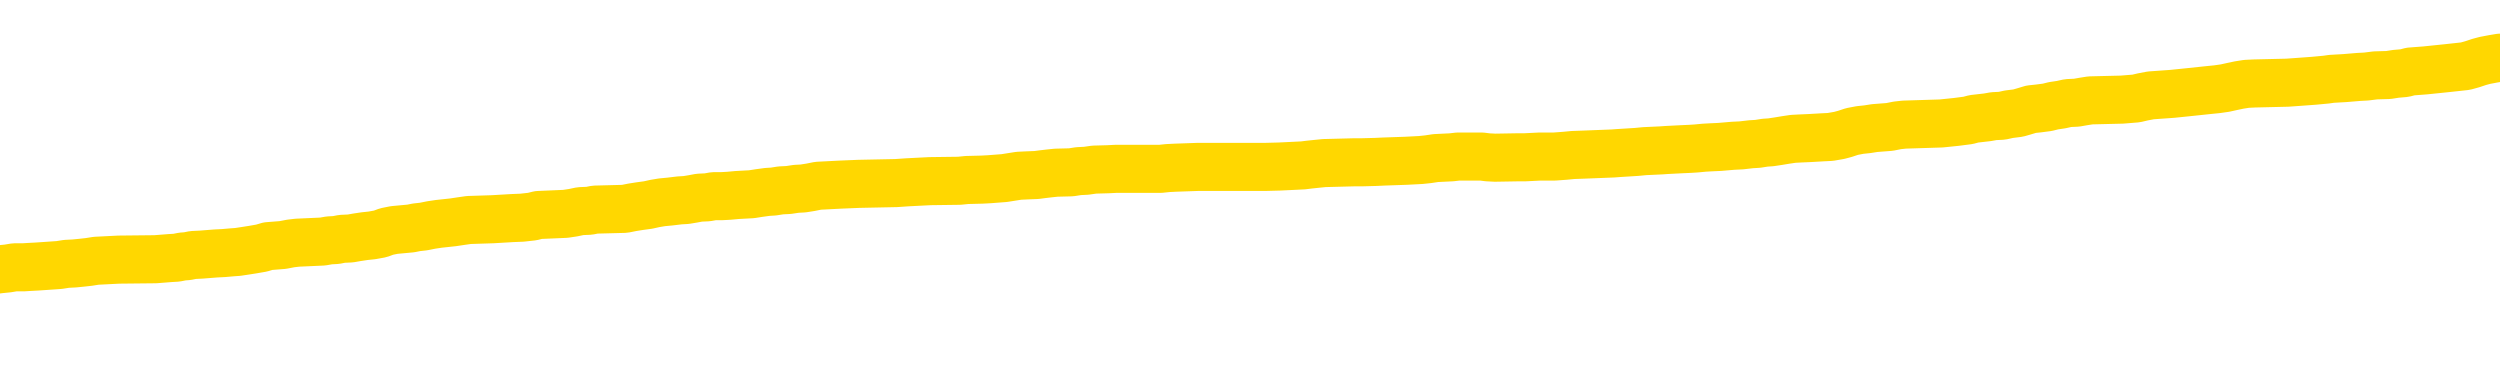 <svg xmlns="http://www.w3.org/2000/svg" version="1.1" viewBox="0 0 6500 1000">
	<path fill="none" stroke="gold" stroke-width="125" stroke-linecap="round" stroke-linejoin="round" d="M0 299380  L-1335979 299380 L-1335795 299378 L-1335304 299375 L-1335011 299374 L-1334700 299371 L-1334465 299370 L-1334412 299367 L-1334352 299365 L-1334199 299363 L-1334159 299361 L-1334026 299359 L-1333734 299358 L-1333193 299358 L-1332583 299357 L-1332535 299357 L-1331895 299355 L-1331861 299355 L-1331336 299355 L-1331203 299354 L-1330813 299351 L-1330485 299348 L-1330368 299346 L-1330156 299343 L-1329439 299343 L-1328870 299342 L-1328762 299342 L-1328588 299340 L-1328366 299338 L-1327965 299336 L-1327939 299334 L-1327011 299331 L-1326924 299328 L-1326841 299325 L-1326771 299323 L-1326474 299321 L-1326322 299319 L-1324432 299320 L-1324331 299320 L-1324069 299320 L-1323775 299321 L-1323634 299319 L-1323385 299319 L-1323349 299317 L-1323191 299316 L-1322728 299313 L-1322475 299312 L-1322262 299309 L-1322011 299308 L-1321662 299306 L-1320735 299304 L-1320641 299301 L-1320230 299300 L-1319059 299297 L-1317870 299296 L-1317778 299293 L-1317751 299290 L-1317485 299288 L-1317186 299285 L-1317057 299282 L-1317019 299279 L-1316205 299279 L-1315821 299281 L-1314760 299282 L-1314699 299282 L-1314434 299309 L-1313963 299335 L-1313770 299361 L-1313507 299386 L-1313170 299385 L-1313034 299384 L-1312579 299382 L-1311835 299381 L-1311818 299380 L-1311653 299377 L-1311585 299377 L-1311068 299375 L-1310040 299375 L-1309844 299374 L-1309355 299373 L-1308993 299371 L-1308584 299371 L-1308199 299373 L-1306495 299373 L-1306397 299373 L-1306325 299373 L-1306264 299373 L-1306080 299371 L-1305743 299371 L-1305103 299370 L-1305026 299369 L-1304964 299369 L-1304778 299367 L-1304698 299367 L-1304521 299366 L-1304502 299365 L-1304272 299365 L-1303884 299363 L-1302995 299363 L-1302956 299362 L-1302868 299361 L-1302841 299358 L-1301832 299357 L-1301683 299354 L-1301658 299352 L-1301526 299351 L-1301486 299350 L-1300227 299348 L-1300170 299348 L-1299630 299347 L-1299577 299347 L-1299531 299347 L-1299136 299346 L-1298996 299344 L-1298796 299343 L-1298650 299343 L-1298485 299343 L-1298208 299344 L-1297850 299344 L-1297297 299343 L-1296652 299342 L-1296393 299339 L-1296240 299338 L-1295839 299336 L-1295798 299335 L-1295678 299334 L-1295616 299335 L-1295602 299335 L-1295508 299335 L-1295215 299334 L-1295064 299328 L-1294733 299325 L-1294656 299323 L-1294580 299321 L-1294353 299317 L-1294287 299315 L-1294059 299312 L-1294007 299309 L-1293842 299308 L-1292836 299306 L-1292653 299305 L-1292102 299304 L-1291709 299301 L-1291311 299300 L-1290461 299297 L-1290383 299296 L-1289804 299294 L-1289363 299294 L-1289122 299293 L-1288964 299293 L-1288564 299290 L-1288543 299290 L-1288098 299289 L-1287693 299288 L-1287557 299285 L-1287382 299282 L-1287245 299279 L-1286995 299277 L-1285995 299275 L-1285913 299274 L-1285777 299273 L-1285739 299271 L-1284849 299270 L-1284633 299269 L-1284190 299267 L-1284073 299266 L-1284016 299265 L-1283340 299265 L-1283239 299263 L-1283210 299263 L-1281869 299262 L-1281463 299261 L-1281423 299259 L-1280495 299258 L-1280397 299256 L-1280264 299255 L-1279860 299254 L-1279834 299252 L-1279741 299251 L-1279524 299250 L-1279113 299247 L-1277960 299244 L-1277668 299242 L-1277639 299239 L-1277031 299238 L-1276781 299235 L-1276761 299233 L-1275832 299232 L-1275781 299229 L-1275658 299228 L-1275641 299225 L-1275485 299224 L-1275310 299221 L-1275173 299220 L-1275116 299219 L-1275009 299217 L-1274923 299216 L-1274690 299215 L-1274615 299213 L-1274307 299212 L-1274189 299210 L-1274019 299209 L-1273928 299208 L-1273825 299208 L-1273802 299206 L-1273725 299206 L-1273627 299204 L-1273260 299202 L-1273155 299201 L-1272652 299200 L-1272200 299198 L-1272162 299197 L-1272138 299196 L-1272097 299194 L-1271969 299193 L-1271868 299192 L-1271426 299190 L-1271144 299189 L-1270551 299187 L-1270421 299186 L-1270147 299183 L-1269994 299182 L-1269841 299181 L-1269756 299178 L-1269678 299177 L-1269492 299175 L-1269441 299175 L-1269414 299174 L-1269334 299173 L-1269311 299171 L-1269028 299169 L-1268424 299166 L-1267429 299164 L-1267131 299163 L-1266397 299162 L-1266152 299160 L-1266062 299159 L-1265485 299158 L-1264787 299156 L-1264034 299155 L-1263716 299154 L-1263333 299151 L-1263256 299150 L-1262621 299148 L-1262436 299147 L-1262348 299147 L-1262219 299147 L-1261906 299146 L-1261857 299144 L-1261714 299143 L-1261693 299141 L-1260725 299140 L-1260180 299139 L-1259701 299139 L-1259640 299139 L-1259317 299139 L-1259295 299137 L-1259233 299137 L-1259023 299136 L-1258946 299135 L-1258891 299133 L-1258869 299132 L-1258830 299131 L-1258814 299129 L-1258057 299128 L-1258040 299127 L-1257241 299125 L-1257088 299124 L-1256183 299123 L-1255677 299121 L-1255447 299119 L-1255406 299119 L-1255291 299117 L-1255114 299116 L-1254360 299117 L-1254225 299116 L-1254061 299114 L-1253743 299113 L-1253567 299110 L-1252545 299108 L-1252522 299105 L-1252270 299104 L-1252057 299101 L-1251423 299100 L-1251186 299097 L-1251153 299094 L-1250975 299091 L-1250895 299089 L-1250805 299087 L-1250740 299085 L-1250300 299082 L-1250277 299081 L-1249736 299079 L-1249480 299078 L-1248985 299077 L-1248108 299075 L-1248071 299074 L-1248018 299073 L-1247977 299071 L-1247860 299070 L-1247584 299068 L-1247377 299066 L-1247179 299063 L-1247156 299060 L-1247106 299058 L-1247067 299056 L-1246989 299055 L-1246391 299052 L-1246331 299051 L-1246228 299050 L-1246073 299048 L-1245441 299047 L-1244761 299045 L-1244458 299043 L-1244111 299041 L-1243914 299040 L-1243866 299037 L-1243545 299036 L-1242917 299035 L-1242771 299033 L-1242735 299032 L-1242677 299031 L-1242600 299028 L-1242359 299028 L-1242270 299027 L-1242176 299025 L-1241883 299024 L-1241748 299022 L-1241688 299021 L-1241651 299018 L-1241379 299018 L-1240373 299017 L-1240197 299016 L-1240147 299016 L-1239854 299014 L-1239662 299012 L-1239328 299010 L-1238822 299009 L-1238260 299006 L-1238245 299004 L-1238228 299002 L-1238128 298999 L-1238013 298997 L-1237974 298994 L-1237936 298993 L-1237871 298993 L-1237843 298991 L-1237704 298993 L-1237411 298993 L-1237361 298993 L-1237256 298993 L-1236991 298991 L-1236526 298990 L-1236382 298990 L-1236327 298987 L-1236270 298986 L-1236079 298985 L-1235714 298983 L-1235499 298983 L-1235305 298983 L-1235247 298983 L-1235188 298981 L-1235034 298979 L-1234765 298978 L-1234335 298985 L-1234319 298985 L-1234242 298983 L-1234178 298982 L-1234048 298972 L-1234025 298971 L-1233741 298970 L-1233693 298968 L-1233639 298967 L-1233176 298966 L-1233137 298966 L-1233097 298964 L-1232906 298963 L-1232426 298962 L-1231939 298960 L-1231923 298959 L-1231884 298958 L-1231628 298956 L-1231551 298954 L-1231321 298952 L-1231305 298949 L-1231010 298947 L-1230568 298945 L-1230121 298944 L-1229617 298943 L-1229463 298941 L-1229176 298940 L-1229136 298937 L-1228805 298936 L-1228583 298935 L-1228066 298932 L-1227990 298931 L-1227742 298928 L-1227548 298925 L-1227488 298924 L-1226712 298922 L-1226638 298922 L-1226407 298921 L-1226390 298921 L-1226329 298920 L-1226133 298918 L-1225669 298918 L-1225645 298917 L-1225516 298917 L-1224215 298917 L-1224198 298917 L-1224121 298916 L-1224028 298916 L-1223810 298916 L-1223658 298914 L-1223480 298916 L-1223426 298917 L-1223139 298918 L-1223099 298918 L-1222730 298918 L-1222289 298918 L-1222106 298918 L-1221785 298917 L-1221490 298917 L-1221044 298914 L-1220972 298913 L-1220510 298910 L-1220072 298909 L-1219890 298908 L-1218436 298905 L-1218304 298903 L-1217847 298901 L-1217621 298899 L-1217234 298897 L-1216718 298894 L-1215764 298891 L-1214970 298889 L-1214295 298887 L-1213870 298885 L-1213558 298883 L-1213329 298879 L-1212645 298875 L-1212632 298871 L-1212422 298866 L-1212400 298864 L-1212226 298862 L-1211276 298860 L-1211008 298857 L-1210192 298856 L-1209882 298853 L-1209844 298852 L-1209787 298849 L-1209170 298848 L-1208532 298845 L-1206906 298844 L-1206233 298843 L-1205590 298843 L-1205513 298843 L-1205457 298843 L-1205421 298843 L-1205392 298841 L-1205281 298839 L-1205263 298837 L-1205240 298836 L-1205087 298834 L-1205033 298832 L-1204955 298830 L-1204836 298829 L-1204738 298828 L-1204621 298826 L-1204351 298824 L-1204082 298822 L-1204064 298820 L-1203864 298818 L-1203717 298816 L-1203491 298814 L-1203357 298813 L-1203048 298811 L-1202988 298810 L-1202635 298807 L-1202286 298806 L-1202185 298805 L-1202121 298802 L-1202061 298801 L-1201676 298798 L-1201296 298797 L-1201191 298795 L-1200931 298794 L-1200660 298791 L-1200501 298790 L-1200468 298789 L-1200406 298787 L-1200265 298786 L-1200081 298784 L-1200037 298783 L-1199749 298783 L-1199732 298782 L-1199499 298782 L-1199438 298780 L-1199400 298780 L-1198820 298779 L-1198686 298778 L-1198663 298772 L-1198645 298763 L-1198627 298752 L-1198611 298741 L-1198587 298730 L-1198571 298722 L-1198550 298713 L-1198533 298703 L-1198510 298698 L-1198493 298692 L-1198471 298688 L-1198455 298686 L-1198406 298682 L-1198333 298678 L-1198299 298671 L-1198275 298665 L-1198239 298660 L-1198198 298655 L-1198161 298652 L-1198145 298646 L-1198121 298642 L-1198084 298640 L-1198067 298636 L-1198044 298633 L-1198026 298630 L-1198008 298628 L-1197992 298625 L-1197962 298621 L-1197936 298617 L-1197891 298615 L-1197875 298613 L-1197833 298611 L-1197785 298609 L-1197714 298606 L-1197698 298603 L-1197682 298601 L-1197620 298599 L-1197581 298598 L-1197542 298596 L-1197376 298595 L-1197311 298594 L-1197295 298592 L-1197251 298590 L-1197192 298588 L-1196980 298587 L-1196946 298586 L-1196904 298584 L-1196826 298583 L-1196288 298582 L-1196210 298580 L-1196106 298578 L-1196017 298576 L-1195841 298575 L-1195490 298573 L-1195335 298572 L-1194897 298571 L-1194740 298569 L-1194610 298568 L-1193906 298565 L-1193705 298564 L-1192745 298561 L-1192262 298560 L-1192163 298560 L-1192071 298559 L-1191826 298557 L-1191753 298556 L-1191310 298553 L-1191214 298552 L-1191199 298550 L-1191183 298549 L-1191158 298548 L-1190692 298546 L-1190475 298545 L-1190335 298544 L-1190041 298542 L-1189953 298541 L-1189912 298540 L-1189882 298538 L-1189709 298537 L-1189650 298536 L-1189574 298534 L-1189494 298533 L-1189424 298533 L-1189115 298532 L-1189029 298530 L-1188816 298529 L-1188780 298527 L-1188097 298526 L-1187998 298525 L-1187793 298523 L-1187747 298522 L-1187468 298521 L-1187406 298519 L-1187389 298517 L-1187311 298515 L-1187003 298513 L-1186979 298511 L-1186925 298509 L-1186902 298507 L-1186780 298506 L-1186644 298503 L-1186400 298502 L-1186274 298502 L-1185627 298500 L-1185611 298500 L-1185586 298500 L-1185406 298498 L-1185330 298496 L-1185238 298495 L-1184811 298494 L-1184394 298492 L-1184001 298490 L-1183923 298488 L-1183904 298487 L-1183541 298486 L-1183304 298484 L-1183076 298483 L-1182763 298481 L-1182685 298480 L-1182604 298477 L-1182426 298475 L-1182411 298473 L-1182145 298471 L-1182065 298469 L-1181835 298468 L-1181609 298467 L-1181293 298467 L-1181118 298465 L-1180757 298465 L-1180365 298464 L-1180296 298461 L-1180232 298460 L-1180092 298457 L-1180040 298456 L-1179938 298453 L-1179436 298452 L-1179239 298450 L-1178992 298449 L-1178807 298448 L-1178507 298446 L-1178431 298445 L-1178265 298442 L-1177381 298441 L-1177352 298438 L-1177229 298436 L-1176650 298434 L-1176573 298433 L-1175859 298433 L-1175547 298433 L-1175334 298433 L-1175317 298433 L-1174931 298433 L-1174406 298430 L-1173960 298429 L-1173630 298427 L-1173477 298426 L-1173151 298426 L-1172973 298425 L-1172892 298425 L-1172685 298422 L-1172510 298421 L-1171581 298419 L-1170691 298418 L-1170652 298417 L-1170424 298417 L-1170045 298415 L-1169258 298414 L-1169023 298413 L-1168947 298411 L-1168590 298410 L-1168018 298407 L-1167751 298406 L-1167365 298404 L-1167261 298404 L-1167091 298404 L-1166473 298404 L-1166261 298404 L-1165954 298404 L-1165901 298403 L-1165773 298402 L-1165720 298400 L-1165601 298399 L-1165264 298396 L-1164305 298395 L-1164174 298392 L-1163972 298391 L-1163341 298390 L-1163029 298388 L-1162616 298387 L-1162588 298385 L-1162443 298384 L-1162023 298383 L-1160690 298383 L-1160643 298381 L-1160515 298379 L-1160498 298377 L-1159920 298375 L-1159714 298373 L-1159685 298372 L-1159644 298371 L-1159586 298369 L-1159549 298368 L-1159471 298367 L-1159328 298365 L-1158873 298364 L-1158755 298362 L-1158470 298361 L-1158097 298360 L-1158001 298358 L-1157674 298357 L-1157320 298356 L-1157150 298354 L-1157102 298353 L-1156993 298352 L-1156904 298350 L-1156876 298349 L-1156800 298346 L-1156497 298345 L-1156463 298342 L-1156391 298341 L-1156023 298339 L-1155688 298338 L-1155607 298338 L-1155387 298337 L-1155216 298335 L-1155188 298334 L-1154691 298333 L-1154142 298330 L-1153261 298329 L-1153163 298326 L-1153086 298325 L-1152811 298323 L-1152564 298321 L-1152490 298319 L-1152429 298316 L-1152310 298315 L-1152267 298314 L-1152157 298312 L-1152080 298310 L-1151380 298308 L-1151134 298307 L-1151095 298306 L-1150938 298304 L-1150339 298304 L-1150112 298304 L-1150020 298304 L-1149545 298304 L-1148947 298302 L-1148428 298300 L-1148407 298299 L-1148261 298298 L-1147941 298298 L-1147400 298298 L-1147167 298298 L-1146997 298298 L-1146511 298296 L-1146283 298295 L-1146198 298293 L-1145852 298292 L-1145526 298292 L-1145003 298291 L-1144675 298289 L-1144075 298288 L-1143877 298285 L-1143825 298284 L-1143785 298283 L-1143504 298281 L-1142819 298279 L-1142509 298277 L-1142484 298275 L-1142293 298273 L-1142070 298272 L-1141984 298271 L-1141320 298268 L-1141296 298266 L-1141074 298264 L-1140744 298262 L-1140392 298260 L-1140188 298258 L-1139955 298256 L-1139697 298254 L-1139508 298252 L-1139461 298250 L-1139233 298249 L-1139199 298248 L-1139042 298246 L-1138828 298245 L-1138655 298243 L-1138563 298242 L-1138286 298241 L-1138042 298239 L-1137727 298238 L-1137301 298238 L-1137264 298238 L-1136780 298238 L-1136547 298238 L-1136335 298237 L-1136109 298235 L-1135559 298235 L-1135312 298234 L-1134478 298234 L-1134422 298233 L-1134400 298231 L-1134242 298230 L-1133781 298229 L-1133740 298227 L-1133400 298225 L-1133267 298223 L-1133044 298222 L-1132472 298220 L-1132000 298219 L-1131806 298218 L-1131613 298216 L-1131423 298215 L-1131321 298214 L-1130953 298212 L-1130907 298211 L-1130825 298210 L-1129532 298208 L-1129484 298207 L-1129215 298207 L-1129070 298207 L-1128519 298207 L-1128402 298206 L-1128321 298204 L-1127961 298203 L-1127738 298202 L-1127457 298200 L-1127127 298197 L-1126620 298196 L-1126507 298195 L-1126428 298193 L-1126264 298192 L-1125969 298192 L-1125501 298192 L-1125304 298193 L-1125254 298193 L-1124604 298192 L-1124482 298191 L-1124028 298191 L-1123992 298189 L-1123524 298188 L-1123413 298187 L-1123397 298185 L-1123181 298185 L-1123000 298184 L-1122468 298184 L-1121439 298184 L-1121239 298183 L-1120781 298181 L-1119833 298179 L-1119734 298177 L-1119380 298174 L-1119319 298173 L-1119305 298172 L-1119269 298170 L-1118900 298169 L-1118780 298168 L-1118538 298166 L-1118374 298165 L-1118187 298164 L-1118066 298162 L-1116996 298160 L-1116137 298158 L-1115925 298156 L-1115828 298154 L-1115654 298151 L-1115321 298150 L-1115249 298149 L-1115191 298147 L-1115016 298147 L-1114627 298146 L-1114391 298145 L-1114280 298143 L-1114163 298142 L-1113182 298141 L-1113157 298139 L-1112563 298137 L-1112530 298137 L-1112382 298135 L-1112097 298134 L-1111185 298134 L-1110239 298134 L-1110086 298133 L-1109984 298133 L-1109852 298131 L-1109709 298130 L-1109683 298128 L-1109568 298127 L-1109350 298126 L-1108669 298124 L-1108539 298123 L-1108236 298122 L-1107996 298119 L-1107663 298118 L-1107025 298116 L-1106682 298114 L-1106621 298112 L-1106465 298112 L-1105543 298112 L-1105073 298112 L-1105029 298112 L-1105016 298111 L-1104975 298110 L-1104953 298108 L-1104926 298107 L-1104782 298106 L-1104360 298104 L-1104024 298104 L-1103833 298103 L-1103405 298103 L-1103217 298101 L-1102828 298099 L-1102294 298097 L-1101921 298096 L-1101900 298096 L-1101650 298095 L-1101531 298093 L-1101455 298092 L-1101320 298091 L-1101280 298089 L-1101201 298088 L-1100806 298087 L-1100310 298085 L-1100198 298083 L-1100025 298081 L-1099717 298080 L-1099270 298078 L-1098947 298077 L-1098804 298074 L-1098377 298072 L-1098224 298069 L-1098168 298066 L-1097355 298065 L-1097335 298064 L-1096963 298062 L-1096906 298062 L-1095777 298061 L-1095709 298061 L-1095151 298060 L-1094956 298058 L-1094820 298057 L-1094586 298055 L-1094240 298054 L-1094205 298051 L-1094170 298050 L-1094101 298047 L-1093752 298046 L-1093580 298045 L-1093095 298043 L-1093079 298042 L-1092754 298041 L-1092597 298039 L-1091456 298037 L-1091431 298035 L-1091239 298032 L-1091046 298031 L-1090795 298030 L-1090778 298028 L-1089758 298027 L-1089460 298026 L-1089385 298024 L-1089249 298022 L-1089073 298020 L-1088496 298018 L-1088281 298016 L-1088217 298015 L-1088086 298014 L-1088049 298011 L-1087526 298009 L-1087388 298542 L-1087374 298542 L-1087351 298542 L-1087331 298542 L-1087103 298008 L-1086328 298008 L-1086286 298008 L-1085918 298008 L-1085840 298007 L-1085788 298005 L-1085115 298004 L-1084372 298003 L-1083948 298003 L-1083500 298001 L-1082438 298000 L-1082127 297997 L-1081716 297997 L-1081644 297996 L-1081120 297996 L-1081026 297996 L-1081008 297996 L-1080563 297995 L-1080378 297992 L-1079597 297989 L-1078925 297988 L-1078513 297984 L-1078281 297981 L-1078140 297980 L-1078059 297977 L-1078039 297976 L-1077963 297976 L-1077834 297974 L-1077517 297976 L-1077293 297976 L-1076968 297974 L-1076906 297974 L-1076536 297974 L-1076503 297974 L-1076294 297974 L-1075627 297974 L-1075549 297974 L-1075391 297972 L-1075281 297972 L-1074954 297970 L-1074799 297969 L-1074458 297969 L-1074401 297966 L-1074063 297963 L-1073860 297962 L-1073807 297959 L-1072430 297958 L-1072300 297957 L-1071867 297955 L-1071547 297954 L-1070719 297951 L-1070595 297950 L-1069865 297947 L-1069709 297945 L-1069668 297943 L-1069614 297942 L-1069591 297941 L-1069477 297939 L-1069181 297938 L-1068891 297936 L-1068836 297935 L-1068716 297934 L-1068686 297932 L-1068586 297931 L-1068142 297931 L-1067990 297930 L-1067155 297930 L-1066613 297928 L-1066278 297928 L-1066263 297927 L-1066187 297926 L-1066071 297924 L-1065876 297923 L-1065612 297922 L-1064777 297920 L-1064681 297919 L-1064160 297918 L-1064118 297916 L-1064019 297915 L-1063190 297915 L-1063055 297913 L-1062717 297913 L-1062162 297912 L-1061783 297911 L-1061620 297909 L-1061310 297908 L-1060497 297907 L-1060191 297905 L-1059923 297905 L-1059601 297905 L-1059280 297907 L-1059005 297907 L-1058176 297904 L-1058081 297903 L-1057989 297899 L-1057884 297895 L-1057497 297890 L-1057017 297888 L-1057001 297886 L-1056882 297885 L-1056514 297882 L-1056419 297881 L-1055586 297878 L-1055508 297877 L-1055209 297876 L-1055118 297874 L-1054711 297872 L-1054601 297869 L-1053902 297867 L-1053428 297866 L-1053368 297865 L-1053150 297862 L-1052876 297861 L-1052763 297859 L-1051736 297858 L-1051349 297857 L-1051329 297855 L-1050996 297854 L-1050751 297853 L-1050318 297851 L-1050208 297850 L-1050090 297849 L-1049639 297846 L-1049048 297844 L-1048712 297843 L-1046819 297842 L-1046705 297839 L-1046493 297838 L-1045175 297836 L-1045069 297532 L-1045003 297232 L-1044966 296955 L-1044905 296955 L-1044405 297256 L-1043730 297554 L-1043708 297828 L-1043438 297826 L-1042470 297826 L-1041780 297824 L-1041618 297823 L-1041078 297821 L-1040988 297820 L-1039969 297819 L-1039021 297816 L-1038655 297817 L-1038552 297819 L-1037964 297819 L-1037905 297819 L-1037804 297817 L-1037364 297815 L-1037256 297813 L-1036815 297812 L-1035815 297808 L-1035559 297804 L-1035456 297800 L-1035326 297797 L-1034959 297794 L-1034378 297792 L-1034347 297790 L-1034032 297789 L-1032049 297788 L-1031933 297786 L-1031865 297786 L-1031507 297785 L-1029888 297784 L-1029710 297784 L-1029566 297784 L-1028744 297785 L-1028691 297786 L-1028636 297786 L-1028202 297786 L-1027222 297788 L-1027148 297788 L-1026063 297786 L-1025850 297786 L-1025134 297784 L-1024746 297782 L-1024527 297780 L-1024207 297777 L-1023714 297774 L-1023586 297773 L-1023357 297770 L-1023125 297767 L-1023065 297766 L-1022776 297765 L-1022504 297762 L-1021474 297761 L-1019809 297759 L-1019390 297758 L-1019253 297757 L-1019096 297757 L-1018791 297755 L-1018563 297753 L-1018405 297751 L-1018245 297748 L-1018076 297746 L-1018029 297744 L-1017975 297743 L-1017954 297743 L-1017568 297742 L-1017318 297742 L-1017047 297742 L-1016887 297742 L-1016797 297742 L-1015138 297742 L-1014973 297743 L-1014593 297742 L-1014133 297742 L-1013523 297739 L-1012430 297738 L-1011999 297736 L-1011968 297735 L-1011905 297734 L-1011888 297732 L-1010184 297731 L-1010142 297730 L-1009676 297728 L-1009489 297727 L-1009457 297724 L-1008862 297723 L-1008812 297721 L-1008489 297720 L-1008438 297719 L-1008228 297717 L-1008210 297716 L-1007944 297713 L-1007891 297712 L-1007422 297711 L-1006911 297708 L-1006833 297708 L-1006539 297707 L-1006522 297705 L-1006484 297704 L-1006413 297702 L-1006255 297701 L-1005309 297701 L-1005253 297701 L-1004732 297701 L-1004540 297700 L-1004439 297700 L-1004213 297698 L-1003703 297698 L-1003315 297735 L-1003245 297735 L-1002897 297734 L-1002540 297732 L-1001411 297693 L-1001360 297690 L-1001134 297689 L-1001100 297688 L-1000975 297685 L-1000876 297685 L-1000611 297685 L-999871 297686 L-999293 297686 L-998999 297686 L-998293 297686 L-998114 297685 L-998091 297685 L-997455 297684 L-997144 297682 L-996747 297682 L-996718 297681 L-996697 297679 L-996543 297678 L-995858 297678 L-995841 297678 L-995502 297678 L-995229 297677 L-995192 297675 L-995136 297673 L-995114 297671 L-995042 297670 L-994710 297669 L-994604 297667 L-994575 297665 L-994377 297663 L-994224 297662 L-993356 297661 L-992793 297658 L-992778 297658 L-992676 297656 L-992574 297658 L-992428 297658 L-992349 297658 L-992311 297656 L-992256 297655 L-992183 297654 L-992038 297652 L-991556 297652 L-991151 297651 L-990285 297652 L-990265 297652 L-990008 297652 L-989931 297652 L-989902 297651 L-989891 297648 L-989874 297647 L-989581 297646 L-989542 297644 L-989470 297643 L-989396 297642 L-989191 297640 L-989031 297636 L-988730 297632 L-988653 297627 L-988635 297623 L-988419 297620 L-988188 297620 L-988078 297621 L-987708 297623 L-987550 297623 L-987318 297623 L-987150 297623 L-987005 297621 L-986873 297620 L-985597 297617 L-985194 297615 L-985133 297613 L-985016 297611 L-984591 297609 L-984575 297606 L-984514 297605 L-984240 297602 L-984128 297601 L-983845 297598 L-983568 297597 L-983143 297594 L-983121 297593 L-983043 297592 L-982917 297590 L-982330 297589 L-981939 297588 L-981604 297586 L-981014 297585 L-980912 297585 L-980742 297583 L-980606 297583 L-979778 297582 L-978593 297581 L-978557 297579 L-978501 297579 L-978281 297578 L-978075 297578 L-977921 297578 L-977664 297577 L-977588 297575 L-977045 297574 L-977009 297573 L-976760 297571 L-976372 297570 L-975547 297569 L-975188 297567 L-974878 297567 L-974620 297566 L-974396 297565 L-973990 297563 L-973874 297562 L-973690 297560 L-973637 297560 L-973449 297559 L-973278 297558 L-973249 297556 L-972969 297555 L-972658 297554 L-972520 297552 L-972210 297551 L-972016 297551 L-972001 297550 L-971282 297550 L-971148 297547 L-970850 297546 L-970760 297544 L-970159 297544 L-970121 297543 L-970043 297542 L-969422 297540 L-969271 297537 L-969230 297536 L-968919 297535 L-968728 297533 L-968535 297531 L-968479 297528 L-968170 297527 L-968118 297525 L-968064 297527 L-968038 297527 L-967913 297527 L-967102 297525 L-967026 297524 L-966485 297523 L-966217 297521 L-965557 297520 L-964649 297519 L-964408 297517 L-963876 297516 L-963659 297514 L-962551 297516 L-962501 297516 L-961725 297516 L-961178 297514 L-961067 297513 L-960914 297510 L-960858 297509 L-960693 297508 L-960316 297506 L-959868 297505 L-959814 297504 L-959659 297502 L-958979 297501 L-958759 297500 L-958241 297498 L-957392 297496 L-957376 297494 L-955585 297493 L-955031 297491 L-954914 297490 L-953908 297489 L-953871 297487 L-953639 297487 L-953546 297487 L-953506 297487 L-953174 297486 L-952822 297485 L-952557 297482 L-952270 297481 L-951959 297478 L-951705 297475 L-951612 297474 L-951122 297473 L-950914 297471 L-950349 297470 L-950234 297471 L-949883 297470 L-949832 297470 L-949791 297470 L-949188 297467 L-948454 297464 L-947873 297462 L-947638 297459 L-947097 297455 L-946945 297452 L-946443 297451 L-946234 297448 L-946210 297448 L-946152 297447 L-945189 297447 L-945011 297446 L-944569 297444 L-944545 297441 L-944390 297440 L-944308 297440 L-944158 297441 L-943511 297441 L-943462 297440 L-942342 297439 L-941358 297437 L-941296 297436 L-940575 297435 L-939711 297433 L-939332 297432 L-939113 297432 L-938353 297431 L-938301 297429 L-937992 297427 L-937141 297427 L-936948 297425 L-936771 297424 L-936547 297424 L-936420 297423 L-936228 297423 L-935995 297421 L-935826 297423 L-935539 297421 L-935260 297421 L-935177 297420 L-935006 297418 L-934990 297416 L-934836 297414 L-934797 297413 L-934021 297412 L-933945 297412 L-933712 297409 L-933285 297408 L-932940 297406 L-932357 297405 L-932088 297405 L-931829 297405 L-931700 297402 L-931683 297401 L-931570 297400 L-931546 297398 L-931312 297397 L-931276 297395 L-929960 297395 L-929904 297394 L-929225 297391 L-928653 297391 L-928527 297391 L-928374 297391 L-928297 297391 L-927985 297389 L-927712 297387 L-927623 297385 L-927521 297385 L-926593 297383 L-926517 297383 L-926153 297383 L-926128 297382 L-926092 297381 L-925316 297378 L-925225 297377 L-925085 297375 L-924683 297374 L-924421 297374 L-924178 297375 L-923964 297374 L-923883 297374 L-923807 297374 L-923730 297374 L-923544 297375 L-923477 297375 L-923227 297375 L-923172 297374 L-923035 297372 L-922955 297370 L-922842 297368 L-922619 297367 L-922454 297366 L-922413 297364 L-922244 297363 L-921873 297362 L-921858 297360 L-921742 297359 L-921021 297358 L-920985 297356 L-920852 297356 L-920505 297355 L-920093 297355 L-920057 297355 L-919979 297354 L-919940 297352 L-919576 297351 L-919372 297349 L-919357 297348 L-919011 297347 L-918663 297347 L-918337 297347 L-918235 297345 L-918082 297345 L-917888 297344 L-917656 297344 L-917564 297344 L-917408 297344 L-917331 297344 L-917290 297343 L-917177 297341 L-917153 297340 L-916903 297340 L-916764 297337 L-916186 297333 L-915358 297331 L-914870 297328 L-914749 297326 L-914710 297325 L-914698 297324 L-914545 297321 L-914444 297318 L-914211 297317 L-913821 297314 L-913517 297313 L-913501 297312 L-913330 297310 L-913092 297308 L-912496 297308 L-911892 297306 L-911852 297306 L-911812 297306 L-911658 297305 L-911605 297303 L-911543 297302 L-911475 297301 L-911420 297298 L-911395 297297 L-911348 297295 L-911254 297293 L-911116 297291 L-910963 297290 L-910831 297289 L-910790 297289 L-910754 297287 L-910692 297286 L-910419 297283 L-910105 297282 L-910064 297279 L-909979 297278 L-909801 297276 L-909564 297275 L-909206 297274 L-909177 297272 L-908607 297271 L-908484 297270 L-908248 297268 L-908226 297268 L-907944 297267 L-907659 297267 L-907403 297267 L-906832 297266 L-906535 297264 L-906459 297263 L-905760 297262 L-905682 297260 L-905647 297259 L-905621 297258 L-905569 297255 L-905375 297253 L-905235 297251 L-905199 297249 L-905159 297248 L-904564 297247 L-904331 297245 L-904048 297255 L-903993 297263 L-903919 297272 L-903841 297281 L-903605 297278 L-903361 297276 L-903226 297275 L-903119 297274 L-903040 297272 L-902652 297270 L-902525 297268 L-902373 297267 L-902335 297266 L-902189 297264 L-901968 297263 L-901794 297262 L-901725 297260 L-900903 297258 L-900887 297258 L-900593 297256 L-899805 297255 L-899495 297255 L-899349 297253 L-899121 297252 L-898920 297249 L-897983 297248 L-897946 297247 L-897924 297245 L-897883 297243 L-897614 297241 L-897018 297240 L-896954 297239 L-896918 297237 L-896902 297236 L-896206 297236 L-896005 297236 L-895973 297236 L-895640 297236 L-895532 297235 L-894907 297232 L-894403 297230 L-894366 297228 L-893924 297228 L-893828 297226 L-893669 297226 L-893355 297226 L-893343 297226 L-892903 297228 L-892421 297229 L-892292 297229 L-891972 297229 L-891904 297228 L-891599 297228 L-891424 297226 L-891230 297225 L-890987 297222 L-890790 297220 L-890764 297217 L-890186 297216 L-890116 297214 L-889706 297213 L-889652 297212 L-889606 297210 L-889242 297209 L-889095 297207 L-888890 297206 L-888794 297206 L-888639 297205 L-888577 297203 L-888430 297201 L-888329 297199 L-887772 297199 L-887750 297202 L-887578 297203 L-887036 297205 L-886975 297205 L-886921 297202 L-886893 297199 L-886821 297198 L-886805 297195 L-886741 297194 L-886705 297191 L-886550 297190 L-886225 297189 L-885659 297187 L-885644 297186 L-885582 297183 L-885480 297180 L-885434 297180 L-885192 297179 L-884769 297179 L-884615 297179 L-882873 297176 L-882331 297175 L-881388 297174 L-880979 297172 L-880438 297170 L-880241 297168 L-880073 297167 L-879777 297166 L-879662 297164 L-879647 297164 L-879492 297163 L-879352 297161 L-879276 297159 L-879144 297159 L-878796 297159 L-878425 297160 L-877827 297160 L-877652 297160 L-877495 297159 L-877226 297157 L-877075 297157 L-876784 297161 L-876760 297164 L-876677 297167 L-876450 297170 L-875750 297168 L-875623 297167 L-875192 297166 L-875098 297164 L-873893 297164 L-873844 297163 L-873551 297163 L-873147 297161 L-872871 297159 L-872852 297157 L-872734 297156 L-872658 297155 L-872476 297153 L-871996 297152 L-871545 297149 L-871135 297148 L-871105 297147 L-870686 297145 L-870572 297145 L-870454 297145 L-870439 297145 L-870244 297144 L-870223 297141 L-869991 297140 L-869547 297138 L-869228 297136 L-868763 297136 L-868598 297134 L-868443 297133 L-868287 297133 L-867834 297133 L-867515 297133 L-867460 297134 L-867089 297134 L-867051 297136 L-866725 297136 L-866608 297134 L-866509 297133 L-866183 297130 L-865796 297129 L-865535 297128 L-865177 297125 L-864920 297124 L-862750 297122 L-862701 297121 L-862678 297120 L-862267 297120 L-862205 297120 L-862135 297121 L-861904 297121 L-861593 297120 L-861290 297117 L-861246 297116 L-860938 297114 L-860805 297113 L-860588 297111 L-859876 297110 L-859721 297110 L-859583 297109 L-859434 297109 L-859413 297109 L-859219 297107 L-859193 297106 L-859102 297105 L-859080 297103 L-859064 297102 L-858964 297101 L-858035 297099 L-857577 297099 L-856485 297097 L-856063 297097 L-855659 297095 L-855620 297094 L-855367 297093 L-854592 297090 L-854576 297088 L-854552 297087 L-854358 297086 L-853622 297084 L-853353 297083 L-853312 297082 L-852913 297079 L-852889 297078 L-852099 297076 L-851419 297075 L-850048 297074 L-849778 297072 L-849730 297071 L-849192 297068 L-849159 297067 L-849057 297064 L-848734 297063 L-848654 297061 L-848385 297061 L-847473 297060 L-847334 297060 L-847085 297057 L-846540 297057 L-846118 297056 L-845924 297055 L-845909 297055 L-845771 297052 L-845677 297051 L-845550 297049 L-845290 297048 L-845265 297045 L-845174 297044 L-844864 297042 L-844803 297041 L-844686 297041 L-844337 297041 L-843526 297041 L-843295 297038 L-842466 297038 L-842234 297036 L-842017 297034 L-841499 297034 L-840860 297033 L-840444 297032 L-840122 297030 L-839641 297029 L-839216 297029 L-839154 297028 L-838806 297028 L-838765 297026 L-838751 297025 L-838652 297022 L-838607 297022 L-838121 297021 L-837320 297021 L-836985 297021 L-835904 297019 L-835424 297018 L-835401 297017 L-835261 297015 L-834706 297014 L-834009 297013 L-833700 297011 L-833478 297010 L-833373 297009 L-833271 297006 L-832600 297005 L-832506 297003 L-832484 297003 L-832406 297002 L-832228 297002 L-832056 297002 L-831875 297001 L-831862 296999 L-831786 296998 L-831621 296996 L-831107 296995 L-831091 296994 L-830950 296994 L-830588 296992 L-830564 296992 L-830433 296991 L-830408 296990 L-830046 296988 L-829521 296986 L-829427 296984 L-829211 296982 L-829118 296980 L-829093 296979 L-828629 296978 L-828552 296978 L-828150 296976 L-827699 296976 L-826448 296975 L-826409 296973 L-825977 296972 L-825945 296971 L-825226 296969 L-825049 296968 L-824914 296967 L-824607 296965 L-824552 296964 L-824527 296961 L-824511 296959 L-824336 296957 L-824147 296956 L-823639 296956 L-823265 296945 L-822927 296933 L-822888 296922 L-822170 296913 L-822076 296911 L-822037 296910 L-821496 296910 L-821472 296909 L-821070 296907 L-820644 296906 L-820373 296906 L-820194 296905 L-819948 296902 L-819924 296900 L-819868 296898 L-819251 296896 L-818748 296895 L-818361 296895 L-817742 296896 L-817526 296896 L-817371 296898 L-816079 296895 L-815980 296894 L-815537 296891 L-815206 296890 L-814905 296887 L-814663 296886 L-813928 296883 L-813349 296882 L-812519 296880 L-812419 296879 L-811861 296877 L-811723 296876 L-810082 296875 L-810021 296875 L-809927 296875 L-808960 296875 L-808783 296873 L-808495 296873 L-808278 296873 L-808199 296872 L-807928 296872 L-807813 296871 L-807660 296869 L-807349 296868 L-807271 296867 L-807180 296867 L-807103 296865 L-806987 296865 L-806807 296864 L-806715 296863 L-806677 296861 L-806174 296861 L-805956 296860 L-805826 296860 L-805671 296859 L-805616 296857 L-805492 296857 L-805107 296856 L-804598 296854 L-804526 296853 L-804046 296852 L-803969 296850 L-803869 296850 L-803635 296849 L-803170 296849 L-802940 296849 L-802924 296849 L-802692 296849 L-802537 296849 L-802476 296849 L-802283 296848 L-802012 296845 L-801260 296844 L-800307 296844 L-800271 296842 L-800046 296842 L-799606 296842 L-799326 296840 L-798977 296838 L-797908 296837 L-796980 296837 L-796850 296837 L-796803 296837 L-796734 296836 L-796579 296836 L-796501 296833 L-796328 296830 L-795893 296827 L-795689 296826 L-795629 296823 L-795046 296822 L-794892 296819 L-794777 296818 L-794736 296817 L-794566 296815 L-794430 296814 L-794219 296811 L-794141 296810 L-794118 296808 L-793909 296806 L-793499 296804 L-793475 296803 L-793252 296802 L-793106 296800 L-793071 296799 L-793058 296798 L-793036 296796 L-792802 296795 L-792617 296794 L-792399 296792 L-792374 296791 L-791685 296790 L-791581 296788 L-791546 296787 L-791525 296785 L-791331 296784 L-791278 296783 L-791161 296780 L-791079 296780 L-790969 296779 L-790654 296777 L-790195 296776 L-789940 296775 L-789705 296772 L-789575 296771 L-789223 296769 L-789164 296768 L-789011 296767 L-788439 296764 L-788352 296763 L-788199 296760 L-787903 296757 L-787533 296754 L-787230 296752 L-787154 296750 L-786749 296749 L-786581 296749 L-786437 296749 L-785897 296749 L-785836 296749 L-785820 296746 L-785654 296745 L-785448 296744 L-785373 296744 L-785280 296742 L-784871 296741 L-784855 296740 L-784831 296740 L-784639 296738 L-784562 296750 L-784391 296763 L-784329 296773 L-784313 296785 L-783799 296784 L-783578 296783 L-782959 296780 L-782705 296779 L-782511 296777 L-782472 296776 L-782398 296776 L-782333 296776 L-781683 296776 L-781644 296777 L-781470 296777 L-781404 296777 L-780730 296777 L-780341 296775 L-780079 296773 L-779841 296772 L-779764 296769 L-779748 296767 L-779546 296765 L-779175 296763 L-778950 296761 L-778314 296760 L-778294 296760 L-777907 296758 L-777813 296758 L-777755 296757 L-777479 296756 L-777170 296756 L-777093 296754 L-776241 296756 L-775899 296763 L-775462 296771 L-775028 296777 L-774533 296784 L-774383 296783 L-774115 296784 L-772877 296785 L-772820 296788 L-771056 296790 L-770866 296788 L-769856 296787 L-769705 296785 L-769329 296788 L-769009 296791 L-768403 296794 L-768334 296796 L-768156 296795 L-767328 296794 L-767189 296792 L-766802 296791 L-766618 296790 L-766574 296788 L-766455 296787 L-766245 296785 L-765797 296783 L-765449 296781 L-765317 296780 L-764908 296779 L-764557 296779 L-764272 296777 L-764079 296776 L-763924 296776 L-763760 296775 L-763692 296773 L-763592 296773 L-763359 296772 L-763242 296772 L-763189 296771 L-762647 296771 L-762183 296769 L-761001 296769 L-760868 296769 L-760843 296769 L-760790 296769 L-760122 296769 L-759088 296767 L-758894 296765 L-758714 296764 L-758563 296764 L-758522 296763 L-758507 296763 L-758446 296761 L-758121 296760 L-756960 296758 L-756766 296757 L-756589 296756 L-755475 296754 L-754615 296753 L-754509 296753 L-754035 296752 L-753843 296752 L-751521 296750 L-751444 296749 L-751322 296746 L-751288 296745 L-751251 296742 L-751156 296738 L-750941 296735 L-750359 296733 L-749973 296731 L-749200 296730 L-749122 296729 L-748425 296729 L-747883 296729 L-747842 296727 L-747712 296727 L-747248 296726 L-747210 296725 L-747075 296723 L-746707 296722 L-746677 296721 L-746527 296721 L-746126 296719 L-744302 296721 L-743496 296719 L-742777 296719 L-742760 296719 L-742447 296717 L-741885 296715 L-741384 296714 L-740865 296712 L-740843 296711 L-739099 296710 L-738930 296708 L-738734 296707 L-737841 296706 L-737322 296703 L-737112 296702 L-736854 296700 L-736144 296699 L-735194 296698 L-734536 296696 L-734497 296694 L-734210 296692 L-734128 296691 L-734032 296691 L-733900 296689 L-733823 296689 L-733088 296689 L-732751 296688 L-732701 296689 L-732446 296689 L-732159 296688 L-731734 296688 L-731153 296687 L-730894 296687 L-730743 296685 L-730496 296685 L-730457 296685 L-729660 296684 L-729622 296683 L-729445 296683 L-729036 296680 L-728807 296680 L-728731 296680 L-728600 296680 L-728484 296679 L-728135 296677 L-728072 296676 L-727920 296675 L-727179 296673 L-727068 296672 L-726897 296671 L-726858 296669 L-726564 296669 L-726162 296669 L-725986 296669 L-725891 296669 L-725582 296668 L-724781 296666 L-724322 296664 L-723802 296662 L-723313 296661 L-722618 296660 L-721572 296658 L-721303 296658 L-721248 296657 L-721088 296657 L-720837 296657 L-720591 296656 L-720512 296654 L-720297 296652 L-719985 296650 L-719522 296648 L-719507 296646 L-719211 296646 L-719198 296645 L-718207 296643 L-717534 296642 L-717199 296639 L-716583 296639 L-716446 296638 L-715807 296637 L-715677 296635 L-714726 296633 L-714627 296630 L-714067 296629 L-713659 296629 L-713230 296629 L-713139 296627 L-712304 296627 L-711941 296627 L-711902 296629 L-711769 296630 L-711592 296630 L-711376 296630 L-711322 296629 L-711165 296626 L-710912 296625 L-709812 296623 L-709735 296622 L-709515 296620 L-709384 296618 L-709348 296616 L-709155 296615 L-709055 296614 L-708571 296612 L-708287 296611 L-708127 296610 L-708032 296607 L-707761 296606 L-707491 296604 L-707475 296599 L-707336 296595 L-707198 296591 L-706871 296585 L-706562 296583 L-706521 296581 L-706446 296579 L-706330 296577 L-705480 296575 L-705153 296573 L-704822 296572 L-704689 296572 L-704473 296572 L-704457 296572 L-703776 296572 L-703683 296569 L-703660 296568 L-703644 296565 L-703605 296564 L-703194 296561 L-702924 296560 L-702884 296558 L-702516 296558 L-702306 296557 L-701223 296557 L-701207 296556 L-701178 296554 L-701158 296554 L-700781 296552 L-700526 296550 L-700278 296547 L-700139 296545 L-700007 296543 L-699675 296542 L-699582 296541 L-699521 296539 L-698963 296538 L-698902 296537 L-698746 296535 L-698552 296534 L-698359 296533 L-698344 296531 L-698305 296530 L-698266 296529 L-697996 296527 L-697872 296526 L-697840 296524 L-697740 296524 L-697585 296524 L-697444 296524 L-697160 296523 L-696834 296523 L-696138 296522 L-696116 296522 L-695606 296522 L-694760 296522 L-694397 296520 L-694242 296519 L-693639 296519 L-693469 296519 L-693408 296519 L-693353 296518 L-692297 296516 L-692279 296516 L-691373 296516 L-691351 296516 L-691185 296515 L-690942 296515 L-690892 296514 L-690837 296511 L-690700 296510 L-690660 296508 L-689732 296507 L-689677 296507 L-689555 296507 L-689483 296507 L-689368 296507 L-689189 296508 L-688207 296507 L-688067 296507 L-687949 296504 L-687655 296501 L-687408 296500 L-687371 296499 L-687316 296500 L-687295 296500 L-687162 296500 L-687083 296500 L-686945 296499 L-686322 296499 L-686156 296497 L-685691 296497 L-685515 296495 L-685499 296493 L-685438 296492 L-685322 296491 L-684839 296489 L-684144 296488 L-683771 296487 L-683601 296485 L-682635 296484 L-682480 296483 L-682303 296483 L-682210 296481 L-681955 296481 L-681784 296481 L-681137 296480 L-681126 296480 L-680546 296478 L-680408 296478 L-680353 296476 L-679617 296474 L-679579 296473 L-679501 296473 L-678859 296472 L-678085 296472 L-677992 296470 L-677944 296470 L-677928 296469 L-677892 296469 L-677876 296466 L-677813 296465 L-677797 296464 L-677777 296464 L-677622 296462 L-677583 296461 L-677567 296460 L-677528 296458 L-677388 296457 L-677312 296455 L-676948 296454 L-676600 296453 L-675826 296451 L-675224 296450 L-675027 296449 L-674797 296449 L-674659 296447 L-674022 296447 L-673732 296446 L-673711 296446 L-673250 296445 L-673017 296445 L-672963 296443 L-672924 296442 L-672421 296441 L-671871 296439 L-671083 296438 L-669960 296438 L-669066 296437 L-668978 296437 L-668678 296435 L-668607 296434 L-668491 296433 L-667314 296431 L-666966 296430 L-666943 296428 L-666424 296427 L-666277 296426 L-666169 296424 L-665960 296423 L-665805 296422 L-665782 296420 L-665589 296419 L-665512 296418 L-665368 296416 L-664567 296415 L-664421 296414 L-664141 296412 L-663964 296411 L-663654 296410 L-662843 296408 L-661914 296408 L-660322 296407 L-660079 296405 L-659438 296404 L-659242 296403 L-659165 296401 L-658647 296400 L-658415 296400 L-658392 296399 L-658260 296399 L-657921 296397 L-657910 296396 L-657694 296395 L-657657 296393 L-657115 296392 L-656586 296389 L-656519 296388 L-656226 296387 L-655678 296384 L-655643 296382 L-655590 296381 L-655491 296378 L-655258 296378 L-654678 296378 L-654580 296380 L-654506 296380 L-654174 296378 L-653424 296377 L-653385 296376 L-652705 296376 L-652551 296376 L-652224 296374 L-652009 296373 L-651777 296373 L-651481 296372 L-651234 296370 L-650883 296369 L-650830 296368 L-650071 296366 L-649377 296364 L-649027 296361 L-648563 296359 L-647930 296358 L-647521 296357 L-647443 296358 L-647017 296358 L-646374 296357 L-646205 296357 L-645463 296355 L-645276 296354 L-644981 296353 L-644409 296351 L-644384 296350 L-643364 296350 L-642877 296349 L-642784 296349 L-642723 296347 L-642435 296346 L-642149 296345 L-642087 296343 L-641908 296343 L-641196 296342 L-641021 296341 L-640822 296339 L-640671 296338 L-640579 296336 L-640517 296335 L-639975 296335 L-639665 296334 L-639573 296331 L-639496 296328 L-638928 296327 L-638837 296327 L-638583 296324 L-638256 296322 L-638219 296318 L-638064 296313 L-637832 296312 L-637510 296311 L-636377 296309 L-636178 296308 L-635652 296307 L-635408 296307 L-635162 296305 L-635082 296304 L-635062 296301 L-634985 296300 L-634930 296297 L-634853 296296 L-634814 296295 L-634635 296292 L-634598 296290 L-634366 296289 L-633129 296288 L-632802 296286 L-632762 296284 L-631981 296282 L-631834 296281 L-630842 296280 L-630635 296280 L-630210 296280 L-630082 296280 L-629678 296281 L-629590 296280 L-628933 296278 L-628226 296277 L-627617 296276 L-627424 296274 L-627191 296272 L-626573 296270 L-626277 296268 L-625837 296266 L-625683 296265 L-625528 296263 L-624772 296261 L-624422 296259 L-624019 296259 L-623981 296258 L-622975 296258 L-622655 296258 L-622408 296257 L-621708 296254 L-621635 296253 L-621322 296251 L-620242 296250 L-620051 296249 L-619817 296249 L-619622 296247 L-619122 296246 L-618368 296246 L-618254 296246 L-618054 296246 L-618013 296245 L-617920 296243 L-617607 296242 L-617519 296240 L-617403 296239 L-617085 296239 L-617016 296238 L-616991 296236 L-616629 296235 L-616591 296234 L-616374 296232 L-615871 296234 L-615269 296235 L-615057 296238 L-614904 296239 L-614866 296239 L-614822 296236 L-614788 296235 L-614655 296234 L-614246 296232 L-613875 296231 L-613821 296230 L-613805 296228 L-613726 296227 L-613317 296226 L-613163 296224 L-613147 296222 L-613108 296220 L-612929 296217 L-612853 296216 L-612622 296215 L-611832 296213 L-611754 296213 L-611019 296211 L-610864 296209 L-610624 296207 L-610562 296204 L-610477 296203 L-610454 296200 L-610336 296197 L-610322 296194 L-610260 296192 L-610223 296190 L-610129 296189 L-610107 296189 L-609990 296188 L-609758 296186 L-609587 296184 L-608768 296184 L-608366 296182 L-608211 296182 L-607706 296182 L-607592 296182 L-606996 296182 L-606621 296181 L-606569 296181 L-606376 296180 L-605679 296180 L-605641 296178 L-605496 296178 L-605271 296177 L-605009 296176 L-604635 296174 L-604209 296173 L-604080 296171 L-604060 296169 L-603567 296169 L-602871 296167 L-602639 296169 L-602485 296169 L-601517 296169 L-601292 296170 L-601014 296170 L-600998 296169 L-600472 296167 L-599943 296166 L-599795 296165 L-599776 296163 L-599234 296162 L-598924 296161 L-598807 296158 L-598615 296155 L-598478 296153 L-598151 296151 L-598035 296150 L-597725 296150 L-597299 296148 L-597243 296148 L-597010 296150 L-596914 296150 L-596781 296150 L-596485 296150 L-596371 296148 L-596006 296147 L-595693 296147 L-595211 296146 L-595040 296144 L-594792 296143 L-594576 296142 L-594050 296140 L-593864 296138 L-593508 296136 L-592873 296135 L-592718 296132 L-591978 296131 L-591558 296130 L-591378 296128 L-591302 296128 L-591171 296127 L-590877 296125 L-590836 296124 L-590606 296124 L-590414 296123 L-590159 296123 L-589732 296121 L-589623 296120 L-589004 296120 L-588823 296120 L-587611 296120 L-586964 296121 L-586814 296121 L-586776 296121 L-586644 296121 L-586543 296120 L-586527 296119 L-586445 296117 L-586234 296116 L-586117 296115 L-585754 296113 L-585383 296112 L-584686 296111 L-584284 296109 L-584179 296108 L-584161 296107 L-583216 296105 L-583021 296103 L-582869 296101 L-582813 296098 L-582057 296098 L-582040 296101 L-581551 296103 L-581421 296105 L-581228 296105 L-580338 296104 L-580298 296103 L-580260 296101 L-580183 296100 L-580144 296100 L-580067 296098 L-579983 296097 L-579719 296096 L-579487 296094 L-579425 296093 L-578944 296092 L-578608 296092 L-578496 296090 L-578303 296089 L-578126 296088 L-578067 296088 L-578031 296086 L-577761 296085 L-577063 296082 L-577010 296080 L-576716 296077 L-576314 296074 L-575750 296073 L-574877 296071 L-574572 296070 L-574534 296069 L-574411 296067 L-573813 296066 L-573683 296065 L-573483 296063 L-573446 296062 L-572832 296061 L-572653 296059 L-572638 296057 L-572420 296055 L-572342 296052 L-572035 296052 L-571903 296051 L-571671 296051 L-571337 296051 L-571245 296050 L-571145 296048 L-571107 296047 L-570564 296047 L-570371 296046 L-569830 296044 L-569404 296043 L-569272 296043 L-569211 296043 L-568979 296043 L-568963 296043 L-568475 296044 L-568394 296044 L-568377 296044 L-566984 296046 L-566848 296046 L-566734 296044 L-566100 296043 L-565960 296042 L-565842 296040 L-565689 296038 L-565652 296036 L-565573 296035 L-565519 296036 L-564527 296036 L-564491 296035 L-564358 296035 L-564297 296032 L-564198 296031 L-563908 296029 L-563894 296028 L-563584 296028 L-563484 296029 L-563019 296028 L-562966 296171 L-562823 296313 L-562695 296457 L-562463 296600 L-561894 296599 L-561805 296598 L-561783 296598 L-561496 296596 L-560813 296595 L-560736 296593 L-560700 296592 L-560683 296591 L-560484 296589 L-560063 296587 L-559792 296587 L-558919 296585 L-558626 296585 L-558516 296585 L-557781 296584 L-557654 296583 L-557295 296581 L-557042 296581 L-556171 296580 L-556002 296580 L-555940 296579 L-555885 296577 L-555537 296576 L-555514 296575 L-555305 296573 L-555165 296572 L-555034 296570 L-554911 296569 L-554788 296568 L-554551 296566 L-554261 296565 L-553602 296564 L-553580 296562 L-553425 296561 L-553307 296560 L-552343 296558 L-552287 296557 L-552054 296556 L-552032 296554 L-551706 296553 L-551591 296553 L-551551 296552 L-551049 296552 L-550750 296550 L-550638 296549 L-550096 296547 L-549037 296546 L-548411 296545 L-548239 296543 L-547992 296542 L-547736 296541 L-547605 296539 L-547583 296538 L-546916 296537 L-546019 296535 L-545973 296534 L-545903 296533 L-545787 296533 L-545567 296531 L-545376 296531 L-545337 296530 L-545144 296529 L-544485 296529 L-543868 296527 L-543829 296535 L-543233 296543 L-543171 296550 L-542049 296557 L-541995 296557 L-541874 296556 L-541608 296554 L-541545 296554 L-541276 296554 L-541199 296553 L-540983 296553 L-540501 296552 L-540231 296550 L-540099 296550 L-539867 296547 L-539842 296543 L-539827 296538 L-539805 296531 L-539789 296524 L-539765 296518 L-539751 296510 L-539728 296501 L-539712 296493 L-539689 296487 L-539674 296480 L-539652 296473 L-539635 296469 L-539607 296465 L-539590 296460 L-539572 296457 L-539535 296453 L-539495 296450 L-539480 296447 L-539455 296443 L-539403 296441 L-539379 296438 L-539302 296435 L-539264 296434 L-539249 296431 L-539186 296428 L-539171 296426 L-539125 296422 L-539054 296419 L-539016 296418 L-538991 296415 L-538939 296412 L-538914 296411 L-538898 296410 L-538837 296408 L-538800 296407 L-538723 296405 L-538707 296404 L-538679 296401 L-538606 296400 L-538567 296399 L-538413 296396 L-538297 296395 L-538243 296393 L-538160 296392 L-538127 296391 L-538103 296389 L-537948 296388 L-537933 296387 L-537832 296385 L-537521 296384 L-537485 296382 L-537270 296381 L-537158 296381 L-537134 296381 L-536904 296382 L-536671 296382 L-536296 296381 L-536169 296380 L-536129 296378 L-536076 296377 L-535975 296376 L-535938 296374 L-535728 296374 L-535663 296373 L-535551 296373 L-535339 296372 L-535302 296370 L-534930 296369 L-534876 296368 L-534798 296366 L-534776 296365 L-534683 296364 L-534483 296362 L-534445 296362 L-534424 296362 L-534194 296362 L-534173 296361 L-533963 296361 L-533869 296359 L-533831 296358 L-533495 296357 L-533382 296355 L-533342 296354 L-533329 296354 L-533189 296353 L-533174 296353 L-532920 296353 L-532337 296351 L-532261 296350 L-532223 296349 L-532178 296347 L-532129 296346 L-531950 296345 L-531935 296343 L-531835 296342 L-531758 296341 L-531697 296339 L-531332 296336 L-531250 296335 L-531232 296334 L-531178 296332 L-530210 296331 L-530078 296330 L-530057 296328 L-529836 296327 L-529768 296326 L-529745 296324 L-529499 296323 L-529243 296322 L-529112 296320 L-529072 296319 L-529051 296316 L-528995 296313 L-528907 296312 L-528846 296309 L-528621 296308 L-528492 296307 L-528392 296305 L-528338 296304 L-528144 296303 L-528066 296301 L-527733 296300 L-527602 296299 L-527425 296297 L-527409 296296 L-527384 296295 L-527114 296295 L-525914 296293 L-525877 296293 L-525761 296292 L-525527 296290 L-525336 296289 L-525297 296289 L-525242 296288 L-525137 296288 L-524623 296286 L-524329 296285 L-524097 296284 L-523822 296282 L-523805 296281 L-523772 296280 L-523732 296278 L-523695 296277 L-523593 296276 L-523516 296274 L-523423 296273 L-523296 296272 L-523192 296270 L-523014 296270 L-522821 296269 L-521992 296269 L-521876 296268 L-521622 296266 L-521581 296265 L-521483 296263 L-521422 296263 L-521180 296262 L-521156 296262 L-521035 296261 L-520964 296259 L-520924 296258 L-520692 296257 L-520516 296255 L-519996 296254 L-519919 296253 L-519903 296251 L-519492 296251 L-519129 296251 L-519013 296250 L-518990 296250 L-518950 296249 L-518874 296247 L-518820 296246 L-518471 296245 L-518355 296243 L-518178 296243 L-518123 296242 L-518099 296242 L-517985 296240 L-517697 296239 L-517465 296238 L-517250 296236 L-517040 296235 L-516830 296232 L-516003 296231 L-515664 296230 L-514656 296228 L-514293 296227 L-513248 296226 L-513170 296224 L-512723 296223 L-512512 296222 L-512320 296220 L-512025 296219 L-511985 296217 L-511831 296216 L-511778 296213 L-511546 296212 L-510966 296211 L-510772 296209 L-510153 296209 L-509664 296208 L-509612 296207 L-508963 296205 L-508813 296204 L-508644 296203 L-508270 296201 L-508255 296201 L-508156 296200 L-508118 296200 L-507987 296199 L-507553 296199 L-507250 296199 L-506865 296199 L-506724 296197 L-506563 296197 L-506129 296197 L-506090 296196 L-505989 296196 L-505874 296194 L-505696 296194 L-505526 296193 L-505408 296192 L-505046 296189 L-504829 296188 L-504696 296186 L-504556 296186 L-504057 296186 L-503979 296186 L-503745 296185 L-503421 296185 L-503034 296184 L-503011 296182 L-502391 296182 L-502121 296181 L-501888 296181 L-501463 296180 L-501192 296178 L-501050 296177 L-500841 296176 L-500636 296174 L-500084 296173 L-499953 296173 L-499567 296171 L-499296 296171 L-499193 296170 L-498933 296169 L-498731 296167 L-498662 296166 L-498623 296165 L-498056 296163 L-497849 296162 L-497822 296161 L-497593 296159 L-497516 296158 L-496999 296157 L-496960 296155 L-496805 296154 L-496511 296153 L-496239 296151 L-495876 296150 L-495528 296150 L-495156 296148 L-495035 296148 L-494963 296147 L-494484 296146 L-494421 296144 L-494086 296143 L-493955 296142 L-493877 296140 L-493748 296139 L-493284 296139 L-492990 296138 L-492914 296138 L-492602 296136 L-492294 296135 L-492231 296134 L-492201 296132 L-491426 296131 L-491322 296128 L-491234 296127 L-491211 296125 L-491056 296124 L-490835 296123 L-490668 296121 L-490281 296120 L-490226 296119 L-490163 296119 L-489546 296117 L-489429 296116 L-489106 296115 L-488580 296113 L-488229 296112 L-488153 296111 L-487534 296109 L-487123 296108 L-486822 296107 L-486511 296105 L-486373 296104 L-485749 296104 L-485368 296103 L-484244 296103 L-483184 296101 L-483121 296100 L-482760 296098 L-482659 296098 L-482643 296097 L-482269 296097 L-481264 296094 L-480877 296093 L-480670 296090 L-480581 296089 L-480206 296088 L-479913 296086 L-479602 296085 L-478813 296084 L-478725 296082 L-478673 296081 L-478634 296080 L-478117 296078 L-478001 296077 L-477792 296075 L-477653 296074 L-477049 296073 L-476220 296071 L-475937 296070 L-475755 296070 L-475254 296069 L-475049 296069 L-474494 296069 L-473989 296067 L-473798 296066 L-473760 296065 L-473131 296063 L-472677 296062 L-472263 296061 L-471654 296059 L-470534 296059 L-470121 296058 L-469796 296058 L-469582 296057 L-469155 296055 L-469015 296054 L-468924 296052 L-468692 296051 L-468106 296051 L-467298 296050 L-466098 296050 L-465985 296050 L-465852 296048 L-465765 296047 L-465723 296048 L-465702 296050 L-465691 296052 L-465597 296055 L-464833 296055 L-464127 296055 L-464087 296054 L-463801 296052 L-463260 296051 L-463199 296050 L-463159 296048 L-463144 296047 L-462887 296046 L-462564 296044 L-462424 296043 L-462154 296042 L-462115 296040 L-462007 296039 L-461605 296038 L-461496 296036 L-461419 296035 L-461122 296034 L-461079 296032 L-460860 296032 L-460677 296032 L-460566 296032 L-460552 296031 L-460526 296031 L-460102 296029 L-459855 296028 L-459520 296027 L-459485 296025 L-459350 296024 L-459096 296024 L-458942 296023 L-458036 296023 L-457937 296021 L-457742 296019 L-456734 296017 L-456234 296016 L-456155 296015 L-456117 296013 L-455909 296012 L-455790 296011 L-455692 296009 L-455507 296008 L-455341 296006 L-455105 296005 L-454686 296004 L-454670 296002 L-454361 296001 L-453315 296000 L-453098 295998 L-453083 295997 L-453060 295996 L-452852 295994 L-452693 295993 L-452634 295992 L-451189 295990 L-450863 295990 L-450661 295990 L-450462 295990 L-450312 295990 L-450042 295989 L-449601 295988 L-449383 295988 L-448688 295986 L-448186 295985 L-447861 295983 L-447590 295983 L-446870 295982 L-446715 295982 L-445516 295979 L-445127 295978 L-445012 295975 L-444858 295974 L-444704 295973 L-443734 295971 L-443682 295970 L-443435 295969 L-443412 295967 L-443193 295966 L-442754 295963 L-442615 295960 L-442507 295958 L-442305 295956 L-442188 295955 L-442085 295954 L-442071 295954 L-441938 295952 L-441685 295951 L-441067 295950 L-440407 295948 L-440161 295948 L-439969 295947 L-439209 295947 L-439170 295947 L-439092 295946 L-439040 295943 L-439000 295942 L-438963 295940 L-438924 295939 L-438832 295938 L-438788 295936 L-438730 295933 L-438705 295932 L-438591 295931 L-438281 295928 L-438226 295927 L-438204 295925 L-437862 295924 L-437697 295923 L-437661 295920 L-437621 295919 L-437606 295917 L-437375 295916 L-437234 295915 L-437066 295913 L-436617 295913 L-436383 295913 L-436290 295913 L-436271 295915 L-435790 295913 L-435712 295913 L-435585 295912 L-435455 295909 L-435077 295908 L-434836 295905 L-434798 295904 L-434744 295902 L-434606 295900 L-434566 295898 L-434526 295897 L-434296 295896 L-434256 295894 L-434126 295893 L-433947 295892 L-433906 295890 L-433892 295889 L-433728 295887 L-433714 295886 L-433561 295885 L-433546 295883 L-433520 295882 L-433485 295881 L-433263 295878 L-433041 295878 L-432786 295877 L-432654 295878 L-432012 295878 L-431405 295877 L-430385 295877 L-430192 295875 L-430141 295874 L-430016 295873 L-429692 295871 L-428919 295870 L-428861 295869 L-428747 295867 L-428335 295866 L-428010 295864 L-427873 295863 L-427648 295862 L-427122 295860 L-426721 295860 L-426690 295859 L-426403 295859 L-426118 295858 L-425730 295856 L-425513 295855 L-425086 295852 L-424905 295851 L-424568 295850 L-424462 295848 L-424275 295848 L-424158 295847 L-424144 295847 L-423423 295846 L-423253 295844 L-423005 295843 L-422905 295841 L-422263 295840 L-421975 295839 L-421784 295837 L-421509 295836 L-421192 295835 L-420907 295833 L-420793 295831 L-420748 295829 L-420546 295828 L-418937 295827 L-418725 295825 L-418044 295824 L-417962 295823 L-417734 295821 L-417543 295821 L-417404 295820 L-417386 295820 L-417192 295820 L-416963 295820 L-416770 295820 L-415686 295818 L-415490 295818 L-415438 295818 L-415284 295818 L-415176 295818 L-415010 295818 L-414857 295817 L-414742 295816 L-414618 295813 L-414201 295812 L-413944 295809 L-413852 295808 L-413659 295808 L-413597 295806 L-413271 295806 L-413210 295806 L-413153 295805 L-412884 295804 L-412536 295802 L-412358 295801 L-412163 295800 L-412127 295801 L-411415 295801 L-411375 295804 L-411066 295805 L-410768 295806 L-410718 295808 L-410463 295809 L-410192 295810 L-410137 295810 L-409045 295810 L-409015 295809 L-408975 295809 L-408798 295809 L-408606 295808 L-407748 295808 L-406694 295806 L-406633 295805 L-406285 295804 L-405472 295804 L-404658 295804 L-404643 295804 L-404268 295804 L-404100 295804 L-403831 295804 L-403503 295802 L-403382 295801 L-403325 295801 L-403289 295800 L-403212 295800 L-402995 295798 L-402937 295797 L-402621 295795 L-402453 295794 L-402090 295794 L-401897 295794 L-401873 295794 L-401796 295793 L-401314 295793 L-401177 295793 L-400763 295791 L-400464 295791 L-400365 295790 L-400349 295789 L-400321 295787 L-399962 295786 L-399611 295785 L-399474 295783 L-399437 295783 L-398620 295782 L-398414 295781 L-398390 295779 L-398234 295779 L-398144 295778 L-397903 295778 L-397578 295777 L-397486 295777 L-397290 295775 L-397004 295775 L-396248 295774 L-396119 295773 L-396045 295771 L-395433 295770 L-395257 295768 L-395146 295767 L-395047 295766 L-394968 295764 L-394831 295763 L-394676 295763 L-394597 295763 L-394406 295763 L-393733 295763 L-393695 295762 L-393592 295760 L-392649 295759 L-392627 295758 L-392276 295756 L-391811 295755 L-391775 295754 L-391346 295752 L-391295 295752 L-390883 295751 L-390867 295751 L-390770 295751 L-390715 295751 L-390677 295751 L-390382 295750 L-388643 295748 L-387133 295747 L-386625 295745 L-386128 295744 L-385994 295743 L-385903 295741 L-385775 295740 L-385696 295737 L-385391 295736 L-385121 295735 L-384886 295735 L-383688 295733 L-383583 295733 L-383517 295732 L-382675 295731 L-382490 295729 L-381579 295728 L-380709 295725 L-380422 295724 L-380329 295721 L-379780 295720 L-379260 295718 L-378192 295717 L-377923 295716 L-377769 295716 L-377677 295716 L-377546 295717 L-377499 295718 L-377339 295718 L-376474 295718 L-376139 295718 L-375756 295717 L-375003 295716 L-374944 295714 L-374554 295714 L-374233 295714 L-374075 295713 L-373343 295713 L-373281 295713 L-372993 295713 L-372620 295713 L-372438 295713 L-372183 295712 L-371921 295709 L-371769 295708 L-371365 295706 L-370068 295705 L-369953 295704 L-369489 295702 L-368157 295701 L-367732 295699 L-367708 295698 L-367575 295697 L-367400 295695 L-367267 295695 L-366937 295694 L-366549 295693 L-366510 295691 L-366493 295689 L-366103 295687 L-365811 295686 L-365542 295686 L-365369 295686 L-363876 295686 L-363825 295685 L-363747 295686 L-362507 295687 L-362432 295687 L-362405 295690 L-362159 295689 L-362002 295689 L-361943 295687 L-361056 295687 L-360827 295686 L-360303 295686 L-360162 295687 L-360087 295687 L-359390 295689 L-359143 295689 L-358462 295687 L-358444 295687 L-358191 295686 L-357823 295686 L-357687 295685 L-357065 295682 L-356722 295681 L-356674 295679 L-356187 295678 L-355853 295675 L-355637 295675 L-355502 295674 L-355181 295672 L-355117 295672 L-354865 295671 L-354575 295670 L-354266 295668 L-354126 295667 L-353587 295666 L-353311 295664 L-352581 295663 L-352527 295663 L-352420 295663 L-352154 295663 L-351730 295663 L-351466 295662 L-351246 295660 L-351226 295659 L-350994 295658 L-350707 295656 L-350684 295656 L-350670 295655 L-350297 295655 L-350126 295653 L-350050 295651 L-349989 295649 L-349688 295647 L-349447 295644 L-349354 295643 L-349097 295641 L-349044 295640 L-348849 295639 L-348633 295640 L-348209 295640 L-348117 295641 L-347976 295640 L-347111 295639 L-346738 295637 L-346410 295635 L-346258 295633 L-345830 295633 L-345113 295632 L-344918 295632 L-344564 295630 L-344417 295629 L-343910 295626 L-343674 295625 L-342707 295624 L-342697 295622 L-341632 295621 L-341399 295620 L-340998 295618 L-340803 295617 L-340723 295616 L-340627 295614 L-339890 295614 L-339758 295614 L-339368 295614 L-339346 295613 L-339251 295613 L-339116 295612 L-339099 295610 L-339079 295609 L-337394 295608 L-337375 295608 L-337259 295606 L-337174 295606 L-337049 295606 L-337026 295605 L-336742 295603 L-336635 295602 L-336447 295599 L-336176 295598 L-335504 295597 L-335132 295595 L-334281 295595 L-334223 295594 L-334203 295594 L-333970 295594 L-333696 295593 L-333390 295593 L-333351 295590 L-333120 295590 L-332882 295589 L-332269 295587 L-332228 295586 L-332191 295583 L-331669 295582 L-331478 295580 L-331418 295579 L-331375 295578 L-331053 295578 L-331025 295576 L-331010 295576 L-330525 295575 L-330472 295574 L-330333 295572 L-330295 295571 L-330278 295570 L-330184 295568 L-329518 295568 L-328902 295567 L-328633 295567 L-328224 295567 L-328204 295566 L-328188 295566 L-328075 295564 L-327688 295563 L-327222 295563 L-327161 295562 L-327082 295560 L-327067 295559 L-326581 295556 L-326542 295555 L-326396 295555 L-326347 295553 L-326268 295555 L-325636 295553 L-325545 295553 L-325304 295553 L-325187 295552 L-324859 295552 L-324105 295551 L-324089 295551 L-323137 295551 L-322828 295549 L-322403 295548 L-321689 295547 L-321370 295545 L-321356 295544 L-321204 295541 L-320901 295540 L-320823 295539 L-320696 295537 L-320259 295537 L-320199 295537 L-319675 295537 L-319407 295537 L-319270 295536 L-319192 295534 L-319153 295533 L-318341 295533 L-318300 295533 L-317860 295533 L-317782 295533 L-317525 295532 L-317334 295530 L-316705 295529 L-316518 295528 L-316484 295525 L-316328 295524 L-315926 295521 L-315849 295520 L-315668 295518 L-315477 295517 L-314549 295514 L-314398 295513 L-313190 295511 L-312381 295510 L-311977 295509 L-311375 295507 L-311173 295506 L-311104 295505 L-310946 295503 L-310685 295502 L-310311 296714 L-310293 296712 L-310136 296712 L-308938 296712 L-307834 295499 L-306906 295498 L-306793 295497 L-306507 295495 L-306405 295494 L-306381 295494 L-306191 295491 L-306113 295490 L-305917 295490 L-305206 295490 L-305048 295491 L-303991 295491 L-303566 295491 L-303156 295490 L-302870 295487 L-302696 295486 L-302464 295484 L-302210 295483 L-301767 295482 L-301106 295480 L-300931 295479 L-300626 295478 L-300238 295476 L-300219 295475 L-300199 295474 L-300178 295472 L-300044 295471 L-299852 295470 L-298208 295468 L-296911 295467 L-296872 295465 L-296815 295464 L-296713 295463 L-296154 295461 L-295170 295460 L-294628 295457 L-294164 295456 L-293518 295455 L-292969 295453 L-291919 295452 L-290991 295451 L-290643 295449 L-290450 295448 L-289947 295447 L-289502 295447 L-289360 295445 L-289338 295445 L-288767 295445 L-288381 295443 L-287548 295441 L-287199 295440 L-287177 295438 L-286790 295438 L-286367 295437 L-285769 295436 L-285749 295434 L-285244 295434 L-285012 295433 L-284898 295433 L-284279 295430 L-283718 295429 L-283678 295428 L-283118 295426 L-282786 295425 L-282673 295425 L-282634 295424 L-282209 295424 L-282149 295424 L-282074 295422 L-281783 295422 L-281570 295421 L-281087 295418 L-280872 295417 L-279733 295415 L-279673 295414 L-279655 295413 L-279249 295411 L-278611 295410 L-278476 295409 L-278417 295407 L-277875 295406 L-277566 295405 L-277315 295405 L-277239 295403 L-277120 295402 L-276386 295399 L-275941 295398 L-275727 295397 L-274994 295395 L-274819 295394 L-274453 295394 L-274238 295394 L-273001 295394 L-272691 295394 L-272574 295394 L-272322 295392 L-272111 295391 L-271569 295390 L-271337 295388 L-271279 295388 L-271182 295387 L-270853 295387 L-270620 295386 L-268958 295384 L-268607 295383 L-268203 295380 L-268048 295379 L-267255 295378 L-265765 295376 L-265378 295375 L-265340 295374 L-265086 295372 L-264991 295371 L-264798 295369 L-264450 295369 L-263754 295368 L-263502 295368 L-262786 295367 L-261374 295365 L-261142 295364 L-260813 295364 L-259596 295364 L-259245 295365 L-259053 295367 L-258935 295368 L-256500 295368 L-255530 295367 L-254699 295365 L-254390 295364 L-253048 295363 L-252475 295361 L-252359 295360 L-252030 295360 L-251934 295359 L-251527 295359 L-251411 295357 L-251220 295356 L-250464 295355 L-250338 295353 L-250057 295352 L-249554 295351 L-249477 295349 L-247890 295356 L-247833 295363 L-247091 295371 L-246710 295378 L-246381 295376 L-245718 295375 L-245588 295374 L-245549 295374 L-245298 295374 L-245162 295374 L-244970 295372 L-244834 295372 L-244582 295369 L-244370 295369 L-244060 295368 L-243788 295368 L-243286 295368 L-243267 295368 L-242834 295367 L-242608 295365 L-242164 295364 L-242145 295363 L-241642 295361 L-241504 295360 L-241390 295359 L-241158 295357 L-240848 295356 L-240384 295355 L-240307 295353 L-239804 295352 L-239533 295351 L-239195 295349 L-239010 295348 L-238334 295346 L-238315 295346 L-238140 295345 L-238120 295344 L-237503 295342 L-236786 295341 L-236224 295340 L-236030 295340 L-235876 295338 L-235857 295338 L-235334 295336 L-235220 295334 L-234348 295333 L-234327 295332 L-234271 295330 L-233439 295329 L-233129 295328 L-233053 295326 L-232781 295325 L-232718 295325 L-232668 295322 L-232356 295319 L-231739 295317 L-230964 295315 L-230170 295314 L-230132 295313 L-230054 295311 L-229882 295310 L-229004 295309 L-228120 295307 L-228025 295306 L-227905 295305 L-227576 295303 L-227539 295303 L-227307 295302 L-227074 295302 L-226359 295299 L-225856 295298 L-225191 295296 L-225082 295295 L-224928 295294 L-224908 295292 L-224754 295291 L-224338 295290 L-223727 295288 L-223593 295287 L-222684 295286 L-222481 295284 L-221929 295283 L-219279 295282 L-219104 295280 L-219027 295277 L-218155 295276 L-217691 295275 L-217209 295273 L-217170 295271 L-216590 295269 L-216569 295268 L-215468 295267 L-214046 295265 L-213628 295264 L-213321 295263 L-213243 295261 L-213167 295260 L-213010 295259 L-212934 295257 L-212470 295256 L-211232 295255 L-210980 295253 L-210535 295252 L-209913 295250 L-209857 295249 L-209664 295249 L-209199 295248 L-208908 295245 L-208868 295242 L-208831 295240 L-208678 295237 L-208501 295236 L-207362 295233 L-206975 295232 L-206917 295230 L-206743 295229 L-204226 295226 L-203066 295225 L-202429 295223 L-202290 295222 L-202158 295219 L-201771 295218 L-201307 295217 L-201096 295214 L-201031 295213 L-200997 295211 L-200243 295210 L-199661 295209 L-199470 295207 L-198851 295206 L-198805 295204 L-198444 295203 L-198338 295202 L-198153 295200 L-197876 295199 L-196972 295198 L-195968 295196 L-195232 295195 L-194807 295194 L-194647 295192 L-194284 295191 L-194187 295190 L-193743 295188 L-193667 295187 L-193315 295187 L-193066 295184 L-193046 295181 L-192873 295179 L-191924 295175 L-191810 295173 L-191248 295172 L-190798 295171 L-190413 295169 L-189502 295168 L-189446 295167 L-188307 295165 L-187727 295163 L-187552 295161 L-186758 295158 L-186527 295157 L-186140 295156 L-185870 295154 L-185734 295153 L-185618 295152 L-184999 295152 L-184941 295152 L-184726 295152 L-184432 295152 L-183644 295150 L-183504 295150 L-182115 295149 L-181768 295149 L-181381 295148 L-181320 295145 L-181284 295144 L-181227 295142 L-180584 295141 L-179892 295140 L-179640 295140 L-179305 295138 L-179215 295138 L-178695 295137 L-178441 295135 L-178225 295133 L-177842 295131 L-177682 295130 L-177143 295127 L-176331 295126 L-176312 295125 L-176197 295125 L-176052 295123 L-175672 295123 L-175479 295123 L-175423 295122 L-175124 295121 L-175057 295119 L-174862 295118 L-174494 295117 L-174433 295115 L-174129 295114 L-174084 295114 L-174030 295112 L-173392 295112 L-173372 295111 L-172887 295110 L-172405 295111 L-172036 295111 L-171670 295112 L-171535 295112 L-171381 295111 L-171311 295110 L-170664 295110 L-170644 295108 L-170503 295108 L-170018 295107 L-169735 295107 L-169678 295106 L-169619 295106 L-169310 295104 L-169155 295103 L-168672 295103 L-167898 295103 L-167258 295103 L-167161 295102 L-166098 295102 L-166077 295100 L-165612 296733 L-165596 296733 L-165422 296733 L-164909 296733 L-162555 295099 L-161610 295098 L-160892 295096 L-160351 295094 L-159654 295092 L-159338 295091 L-158689 295090 L-158182 295088 L-158147 295087 L-158105 295085 L-157760 295084 L-157065 295083 L-156868 295081 L-156851 295079 L-156735 295077 L-156454 295076 L-155556 295073 L-155510 295072 L-155144 295069 L-155126 295068 L-155071 295067 L-154878 295065 L-154742 295064 L-154667 295062 L-154433 295061 L-153892 295060 L-153852 295058 L-153815 295057 L-153789 295056 L-153154 295053 L-152612 295052 L-151447 295050 L-151087 295049 L-149810 295049 L-149770 295048 L-149732 295048 L-149517 295046 L-149327 295045 L-149249 295044 L-149096 295042 L-149056 295041 L-147967 295039 L-147643 295039 L-147429 295038 L-147169 295038 L-146676 295038 L-146654 295044 L-146237 295049 L-146096 295053 L-146036 295058 L-145958 295058 L-145747 295057 L-144453 295057 L-144176 295056 L-143552 295054 L-142161 295053 L-142089 295052 L-142051 295049 L-141857 295048 L-141468 295046 L-141160 295045 L-141104 295044 L-140789 295044 L-140739 295044 L-140700 295042 L-140654 295041 L-140021 295039 L-139247 295038 L-138808 295037 L-138666 296684 L-138643 296683 L-138626 298330 L-138601 298330 L-138184 296683 L-137981 296681 L-137831 295033 L-137753 295031 L-137699 295030 L-136902 295030 L-136886 295030 L-136022 295030 L-135818 295030 L-135531 295029 L-135416 295027 L-134890 295026 L-134714 295025 L-134410 295023 L-134023 295022 L-133962 295019 L-133907 295018 L-133752 295016 L-132707 295015 L-132145 295015 L-131909 295014 L-131873 295014 L-131603 295014 L-131197 295012 L-129728 295011 L-127987 295010 L-127600 295008 L-127368 295007 L-127269 295006 L-127174 295004 L-127020 295002 L-126457 295002 L-126374 295000 L-126207 295000 L-125665 295002 L-124480 295002 L-124466 295002 L-124407 295002 L-124255 295000 L-123770 294999 L-123123 294998 L-122417 294995 L-122301 294993 L-121333 294992 L-121288 294991 L-120598 294991 L-120541 294989 L-120463 294989 L-120444 294988 L-120423 294987 L-120207 294985 L-119494 294985 L-119104 294984 L-119068 294983 L-119051 294981 L-118993 294980 L-118565 294979 L-118351 294977 L-118276 294975 L-118199 294973 L-118083 294972 L-118018 294972 L-117890 294970 L-117830 294970 L-117755 294968 L-117676 294966 L-117248 294965 L-116522 294964 L-116508 294961 L-116342 294960 L-116125 294957 L-116110 294954 L-115530 294953 L-115258 294952 L-114969 294950 L-114539 294949 L-114386 294947 L-114330 294946 L-114153 294945 L-112758 294943 L-112492 294941 L-111599 294938 L-111074 294937 L-110054 294934 L-109973 294933 L-109510 294931 L-108890 294931 L-108604 294930 L-108350 294930 L-108198 294929 L-107850 294927 L-107134 294926 L-106572 294925 L-105684 294923 L-105375 294923 L-105084 294923 L-104231 294923 L-104210 294923 L-103554 294923 L-103050 294920 L-102840 294919 L-102819 294918 L-102490 294916 L-102432 294916 L-102045 294916 L-101060 294916 L-100498 294916 L-100401 294916 L-100092 294915 L-100015 294915 L-98981 294914 L-98850 294912 L-98794 294911 L-98158 294910 L-98099 294908 L-98024 294907 L-96610 294906 L-96473 294904 L-96340 294903 L-95854 294902 L-95604 294900 L-95313 294899 L-95101 294897 L-94444 294896 L-93875 294893 L-93786 294892 L-93646 294891 L-93572 294889 L-92407 294889 L-92375 294888 L-91945 294888 L-91929 294887 L-91754 294885 L-90226 294884 L-90142 294885 L-89336 294885 L-89143 294885 L-89122 294885 L-88268 294884 L-88075 294883 L-87441 294881 L-87265 294880 L-87146 294879 L-87092 294879 L-87071 294879 L-87015 294879 L-86627 294879 L-86183 294879 L-86105 294877 L-85908 294877 L-85846 294876 L-85584 294874 L-85235 294874 L-85119 294873 L-83971 294873 L-83686 294872 L-83241 294870 L-82038 294869 L-81908 294868 L-81598 294866 L-81170 294865 L-79873 294864 L-79564 296451 L-79548 296451 L-79501 296483 L-79451 296483 L-78524 294892 L-78193 294892 L-77645 294860 L-77517 294858 L-77071 294857 L-75538 294856 L-75369 294854 L-75098 294853 L-75074 294850 L-74169 294849 L-74054 294847 L-73587 294846 L-73564 294845 L-73492 294843 L-73294 294842 L-73142 294841 L-72674 294839 L-72023 294838 L-71537 294837 L-70987 294837 L-69965 294837 L-69659 294837 L-69604 294837 L-69004 294835 L-68574 294834 L-68500 294834 L-68483 294833 L-68262 294833 L-67957 294831 L-67875 294830 L-67572 294830 L-66972 294828 L-66836 294827 L-66565 294826 L-66351 294824 L-66176 294824 L-65967 294824 L-65945 294824 L-65697 294841 L-65247 294857 L-65231 294873 L-64785 294889 L-63577 294889 L-63375 294888 L-62447 294888 L-62385 294887 L-62351 294885 L-61325 294884 L-61209 294884 L-61188 294883 L-61034 294883 L-61015 294883 L-60604 294881 L-60588 294881 L-60551 294880 L-60241 294879 L-60087 294877 L-59882 294877 L-59483 294876 L-58500 294876 L-57975 294876 L-57919 294874 L-57893 294874 L-57571 294873 L-56855 294873 L-55985 294873 L-55947 294873 L-55870 294873 L-55618 294872 L-55598 294870 L-54876 294870 L-54725 294869 L-54613 294869 L-54515 294868 L-53413 294866 L-52658 294865 L-52486 294864 L-52325 294862 L-52249 294861 L-52055 294861 L-50917 294860 L-50233 294860 L-49950 294858 L-48983 294857 L-48964 294856 L-48113 294854 L-48073 294853 L-47930 294851 L-47605 294850 L-47375 294849 L-47337 294847 L-47297 294846 L-47280 294843 L-47144 294842 L-47126 294841 L-46914 294839 L-46854 294838 L-46776 294837 L-46752 294835 L-46677 294834 L-46197 294833 L-46101 294831 L-46025 294830 L-45848 294828 L-45826 294827 L-45771 294826 L-45732 294824 L-45673 294823 L-45518 294822 L-44494 294820 L-44195 294819 L-44069 294818 L-43991 294816 L-42965 294815 L-42908 294814 L-42851 294812 L-42804 294811 L-42790 294810 L-42753 294808 L-42715 294807 L-41535 294805 L-41477 294804 L-40780 294804 L-40161 294803 L-40018 294803 L-39575 294801 L-39310 294800 L-38646 294800 L-38362 294799 L-36892 294799 L-35944 294797 L-35838 294796 L-35772 294796 L-35742 294795 L-35422 294793 L-35401 294793 L-34472 294793 L-34297 294795 L-33565 294796 L-33024 221949 L-33001 149102 L-32974 76254 L-32942 3406 L-32925 3404 L-32905 3402 L-32867 3399 L-32847 3399 L-32824 3402 L-32809 3403 L-32791 3404 L-32770 3404 L-32748 3402 L-32732 3400 L-32712 3399 L-32693 3399 L-32655 3399 L-32615 3396 L-32589 3394 L-32573 3390 L-32555 3387 L-32518 3384 L-32500 3383 L-32480 3381 L-32461 3380 L-32439 3377 L-32422 3376 L-32383 3372 L-32361 3368 L-32345 3367 L-32326 3364 L-32306 3363 L-32287 3361 L-32268 3358 L-32229 3357 L-32172 3356 L-32123 3353 L-32072 3352 L-32045 3349 L-32029 3346 L-32012 3345 L-31997 3344 L-31976 3342 L-31958 3342 L-31938 3340 L-31919 3338 L-31896 3335 L-31881 3331 L-31862 3329 L-31842 3327 L-31820 3325 L-31784 3322 L-31765 3319 L-31744 3317 L-31707 3314 L-31686 3313 L-31661 3311 L-31645 3310 L-31627 3307 L-31610 3300 L-31589 3294 L-31571 3285 L-31551 3280 L-31532 3276 L-31474 3273 L-31455 3269 L-31432 3267 L-31398 3262 L-31378 3258 L-31358 3256 L-31339 3253 L-31320 3252 L-31281 3250 L-31262 3248 L-31243 3245 L-31217 3244 L-31030 3241 L-31010 3238 L-30990 3237 L-30967 3234 L-30933 3231 L-30913 3229 L-30892 3225 L-30875 3221 L-30855 3216 L-30836 3212 L-30815 3210 L-30798 3207 L-30779 3204 L-30758 3202 L-30732 3199 L-30716 3196 L-30681 3193 L-30661 3192 L-30643 3189 L-30623 3188 L-30604 3185 L-30582 3183 L-30546 3180 L-30526 3177 L-30504 3175 L-30488 3172 L-30469 3169 L-30449 3166 L-30430 3165 L-30392 3162 L-30315 3161 L-30289 3158 L-30266 3156 L-30238 3152 L-30216 3149 L-30189 3146 L-30140 3143 L-30119 3142 L-30081 3138 L-30062 3135 L-30040 3134 L-30024 3131 L-30005 3130 L-29985 3129 L-29964 3127 L-29928 3125 L-29908 3123 L-29850 3122 L-29829 3120 L-29804 3120 L-29789 3119 L-29772 3119 L-29734 3118 L-29714 3115 L-29695 3112 L-29676 3110 L-29655 3107 L-29637 3104 L-29618 3100 L-29598 3097 L-29577 3095 L-29541 3092 L-29521 3091 L-29502 3089 L-29463 3088 L-29424 3087 L-29405 3085 L-29386 3084 L-29337 3083 L-29310 3081 L-29270 3079 L-29240 3077 L-29225 3074 L-29153 3072 L-29133 3069 L-29111 3068 L-29095 3066 L-29077 3065 L-29036 3065 L-28959 3062 L-28941 3061 L-28922 3058 L-28901 3057 L-28875 3056 L-28844 3054 L-28824 3054 L-28805 3051 L-28767 3049 L-28726 3045 L-28648 3041 L-28612 3038 L-28573 3035 L-28495 3034 L-28476 3033 L-28431 3031 L-28409 3033 L-28381 3033 L-28342 3030 L-28311 3028 L-28296 3026 L-28282 3023 L-28242 3020 L-28181 3019 L-28166 3016 L-28147 3014 L-28127 3011 L-28050 3007 L-28012 3004 L-27993 3001 L-27946 3000 L-27930 2999 L-27912 2997 L-27895 2996 L-27857 2992 L-27837 2989 L-27818 2985 L-27796 2982 L-27780 2980 L-27740 2977 L-27702 2974 L-27684 2972 L-27663 2968 L-27644 2962 L-27625 2957 L-27606 2951 L-27586 2949 L-27566 2947 L-27503 2946 L-27481 2945 L-27453 2943 L-27429 2939 L-27402 2935 L-27386 2930 L-27370 2924 L-27333 2922 L-27315 2919 L-27295 2918 L-27276 2916 L-27253 2914 L-27238 2912 L-27218 2911 L-27199 2907 L-27177 2901 L-27160 2897 L-27140 2893 L-27122 2891 L-27101 2888 L-27083 2886 L-27064 2884 L-27018 2882 L-27002 2880 L-26983 2877 L-26967 2873 L-26946 2869 L-26928 2865 L-26908 2861 L-26889 2855 L-26851 2854 L-26832 2853 L-26789 2851 L-26774 2850 L-26755 2846 L-26735 2842 L-26697 2839 L-26678 2838 L-26658 2835 L-26619 2834 L-26600 2831 L-26574 2828 L-26524 2827 L-26487 2826 L-26471 2824 L-26425 2823 L-26387 2820 L-26367 2819 L-26347 2816 L-26324 2815 L-26309 2812 L-26290 2809 L-26248 2808 L-26232 2805 L-26193 2801 L-26172 2799 L-26155 2795 L-26114 2790 L-26089 2788 L-26073 2785 L-26039 2782 L-26018 2778 L-26000 2773 L-25980 2766 L-25939 2759 L-25923 2753 L-25845 2749 L-25826 2746 L-25787 2744 L-25768 2742 L-25749 2739 L-25729 2739 L-25710 2738 L-25690 2738 L-25595 2739 L-25570 2738 L-25543 2736 L-25512 2734 L-25497 2731 L-25476 2728 L-25438 2726 L-25419 2723 L-25395 2720 L-25381 2719 L-25361 2717 L-25342 2715 L-25320 2712 L-25303 2709 L-25283 2707 L-25265 2704 L-25243 2701 L-25226 2697 L-25207 2694 L-25186 2693 L-25161 2690 L-25144 2686 L-25126 2682 L-25088 2678 L-25071 2673 L-25051 2669 L-25032 2665 L-25010 2659 L-24974 2657 L-24955 2652 L-24932 2648 L-24917 2646 L-24898 2643 L-24878 2640 L-24839 2638 L-24800 2636 L-24781 2635 L-24762 2632 L-24717 2631 L-24615 2631 L-24600 2630 L-24467 2628 L-24452 2627 L-24433 2621 L-24413 2617 L-24391 2615 L-24355 2611 L-24336 2609 L-24315 2608 L-24258 2605 L-24232 2602 L-24216 2600 L-24198 2596 L-24182 2593 L-24161 2592 L-24143 2590 L-24104 2588 L-24082 2586 L-24046 2585 L-24026 2584 L-24004 2582 L-23949 2582 L-23929 2581 L-23872 2579 L-23833 2578 L-23766 2577 L-23739 2574 L-23716 2571 L-23689 2569 L-23656 2566 L-23640 2565 L-23619 2562 L-23601 2566 L-23582 2569 L-23562 2573 L-23541 2577 L-23524 2575 L-23428 2574 L-23369 2573 L-23329 2571 L-23304 2567 L-23273 2565 L-23234 2562 L-23195 2558 L-23175 2555 L-23137 2552 L-23098 2550 L-23060 2547 L-23041 2546 L-23002 2543 L-22982 2540 L-22963 2539 L-22943 2538 L-22924 2536 L-22905 2535 L-22886 2532 L-22859 2528 L-22810 2524 L-22770 2521 L-22740 2519 L-22725 2516 L-22711 2515 L-22672 2512 L-22653 2509 L-22611 2506 L-22595 2504 L-22576 2501 L-22536 2497 L-22499 2494 L-22459 2492 L-22422 2490 L-22375 2487 L-22361 2486 L-22286 2485 L-22247 2483 L-22227 2483 L-22209 2481 L-22189 2479 L-22092 2477 L-22054 2474 L-21995 2471 L-21976 2469 L-21957 2466 L-21931 2466 L-21909 2465 L-21843 2463 L-21826 2463 L-21810 2462 L-21797 2460 L-21761 2459 L-21704 2458 L-21680 2455 L-21647 2452 L-21627 2450 L-21589 2446 L-21568 2442 L-21550 2437 L-21529 2435 L-21512 2432 L-21493 2431 L-21472 2428 L-21446 2425 L-21396 2424 L-21374 2421 L-21318 2420 L-21298 2417 L-21202 2416 L-21184 2413 L-21144 2412 L-21125 2410 L-21106 2406 L-21068 2405 L-21047 2404 L-21029 2402 L-20980 2401 L-20929 2401 L-20902 2400 L-20886 2397 L-20870 2396 L-20854 2393 L-20815 2390 L-20795 2389 L-20776 2386 L-20718 2383 L-20699 2381 L-20676 2377 L-20660 2374 L-20640 2370 L-20622 2367 L-20564 2363 L-20543 2359 L-20518 2355 L-20483 2350 L-20467 2345 L-20447 2343 L-20429 2340 L-20409 2339 L-20389 2336 L-20368 2333 L-20351 2332 L-20331 2331 L-20312 2329 L-20290 2327 L-20274 2324 L-20255 2321 L-20235 2318 L-20215 2317 L-20177 2316 L-20158 2312 L-20138 2308 L-20073 2302 L-20052 2298 L-20024 2295 L-19984 2291 L-19952 2287 L-19938 2283 L-19904 2281 L-19866 2278 L-19847 2277 L-19824 2274 L-19809 2272 L-19790 2270 L-19770 2266 L-19732 2264 L-19712 2262 L-19672 2260 L-19615 2258 L-19589 2256 L-19554 2254 L-19538 2251 L-19517 2248 L-19500 2245 L-19461 2243 L-19439 2241 L-19422 2239 L-19403 2236 L-19383 2232 L-19361 2229 L-19346 2225 L-19326 2222 L-19249 2221 L-19229 2218 L-19209 2216 L-19190 2213 L-19172 2210 L-19146 2208 L-19071 2205 L-19045 2202 L-19029 2198 L-19013 2197 L-18997 2194 L-18976 2191 L-18958 2189 L-18919 2187 L-18896 2186 L-18881 2185 L-18862 2182 L-18842 2180 L-18820 2178 L-18803 2176 L-18707 2174 L-18686 2171 L-18661 2170 L-18627 2167 L-18610 2164 L-18589 2162 L-18571 2159 L-18551 2157 L-18532 2156 L-18511 2155 L-18494 2152 L-18475 2149 L-18455 2147 L-18433 2144 L-18417 2141 L-18398 2140 L-18358 2137 L-18339 2135 L-18300 2132 L-18243 2130 L-18217 2128 L-18195 2125 L-18167 2122 L-18143 2120 L-18117 2117 L-18084 2116 L-18068 2114 L-18048 2114 L-18030 2114 L-18010 2114 L-17990 2114 L-17952 2112 L-17933 2109 L-17913 2105 L-17892 2102 L-17856 2099 L-17836 2098 L-17816 2095 L-17798 2093 L-17779 2091 L-17758 2089 L-17732 2086 L-17717 2083 L-17699 2080 L-17681 2076 L-17661 2074 L-17642 2070 L-17623 2066 L-17604 2063 L-17546 2059 L-17526 2057 L-17504 2055 L-17411 2052 L-17372 2051 L-17353 2060 L-17333 2070 L-17315 2084 L-17217 2099 L-17190 2103 L-17157 2107 L-17140 2106 L-17040 2105 L-17024 2102 L-17005 2101 L-16985 2098 L-16965 2095 L-16946 2091 L-16928 2087 L-16908 2083 L-16888 2079 L-16850 2076 L-16829 2075 L-16772 2074 L-16753 2078 L-16734 2098 L-16714 2118 L-16696 2137 L-16675 2152 L-16655 2152 L-16598 2152 L-16577 2153 L-16541 2152 L-16521 2151 L-16463 2149 L-16443 2148 L-16405 2152 L-16386 2155 L-16359 2157 L-16310 2160 L-16270 2157 L-16211 2155 L-16191 2152 L-16172 2151 L-16133 2149 L-16095 2148 L-16056 2147 L-15979 2145 L-15959 2144 L-15940 2143 L-15844 2141 L-15824 2141 L-15747 2140 L-15690 2139 L-15631 2136 L-15592 2133 L-15573 2132 L-15554 2129 L-15535 2125 L-15409 2121 L-15327 2117 L-15313 2113 L-15298 2109 L-15261 2106 L-15224 2103 L-15204 2102 L-15181 2099 L-15166 2098 L-15147 2095 L-15089 2093 L-15068 2076 L-15050 2057 L-15029 2038 L-15012 2018 L-14993 2013 L-14972 2010 L-14946 2007 L-14930 2005 L-14912 2002 L-14896 1999 L-14875 1992 L-14857 1986 L-14837 1979 L-14796 1972 L-14760 1968 L-14740 1965 L-14718 1963 L-14683 1959 L-14643 1957 L-14625 1955 L-14586 1952 L-14567 1949 L-14547 1948 L-14529 1947 L-14503 1944 L-14481 1941 L-14428 1937 L-14402 1934 L-14386 1933 L-14370 1930 L-14354 1929 L-14333 1926 L-14315 1925 L-14295 1924 L-14219 1922 L-14199 1921 L-14177 1918 L-14160 1913 L-14141 1909 L-14101 1905 L-14065 1901 L-14043 1898 L-14018 1895 L-14001 1894 L-13983 1891 L-13946 1890 L-13928 1888 L-13908 1886 L-13890 1884 L-13868 1882 L-13851 1878 L-13831 1875 L-13812 1872 L-13789 1871 L-13735 1869 L-13715 1867 L-13696 1865 L-13638 1863 L-13574 1860 L-13552 1856 L-13473 1853 L-13441 1849 L-13404 1846 L-13387 1845 L-13367 1842 L-13324 1841 L-13309 1838 L-13270 1834 L-13248 1830 L-13232 1826 L-13212 1821 L-13172 1817 L-13155 1813 L-13136 1810 L-13114 1806 L-13089 1803 L-13072 1799 L-13054 1795 L-13017 1791 L-12979 1788 L-12961 1784 L-12939 1782 L-12903 1780 L-12860 1777 L-12806 1775 L-12768 1772 L-12749 1769 L-12729 1765 L-12709 1763 L-12646 1760 L-12571 1756 L-12528 1754 L-12512 1752 L-12497 1749 L-12458 1748 L-12438 1746 L-12395 1745 L-12381 1745 L-12362 1744 L-12342 1742 L-12320 1740 L-12303 1737 L-12283 1734 L-12243 1730 L-12207 1726 L-12186 1722 L-12161 1718 L-12144 1715 L-12125 1713 L-12110 1710 L-12088 76695 L-12058 76689 L-12032 76684 L-12010 76678 L-11994 1685 L-11974 1684 L-11955 1681 L-11917 1677 L-11898 1673 L-11878 1669 L-11858 1664 L-11801 1660 L-11781 1656 L-11762 1652 L-11717 1650 L-11695 1648 L-11667 1645 L-11642 1642 L-11615 1640 L-11584 1637 L-11547 1634 L-11530 1633 L-11510 1630 L-11433 1629 L-11413 1627 L-11391 1627 L-11375 1629 L-11355 1629 L-11257 1630 L-11232 1627 L-11216 1626 L-11198 1623 L-11181 1619 L-11143 1617 L-11123 1614 L-11082 1611 L-11046 1610 L-11026 1607 L-11004 1606 L-10988 1603 L-10949 1602 L-10892 1600 L-10852 1598 L-10766 1594 L-10738 1591 L-10715 1587 L-10674 1583 L-10601 1581 L-10582 1580 L-10524 1580 L-10505 1581 L-10485 1579 L-10464 1576 L-10428 1573 L-10388 1571 L-10369 1569 L-10329 1569 L-10304 1568 L-10253 1566 L-10214 1565 L-10155 1562 L-10137 1561 L-10118 1558 L-10077 1557 L-10002 1553 L-9982 1550 L-9963 1545 L-9905 1539 L-9886 1535 L-9859 1531 L-9838 1529 L-9771 1526 L-9741 1525 L-9727 1522 L-9691 1520 L-9653 1518 L-9612 1515 L-9576 1512 L-9556 1510 L-9536 1508 L-9518 1507 L-9499 1506 L-9479 1504 L-9459 1503 L-9440 1502 L-9361 1500 L-9305 1499 L-9286 1496 L-9267 1495 L-9226 1495 L-9208 1495 L-9148 1495 L-9112 1493 L-9092 1491 L-9054 1489 L-9015 1487 L-8996 1484 L-8957 1481 L-8841 1479 L-8810 1477 L-8795 1474 L-8761 1472 L-8744 1470 L-8723 1468 L-8680 1466 L-8647 1464 L-8589 1462 L-8568 1460 L-8529 1460 L-8472 1458 L-8446 1457 L-8429 1454 L-8396 1452 L-8374 1449 L-8356 1446 L-8337 1443 L-8280 1441 L-8260 1438 L-8218 1435 L-8202 1433 L-8163 1429 L-8144 1424 L-8125 1422 L-8086 1419 L-8066 1416 L-8048 1415 L-8029 1412 L-7980 1410 L-7953 1407 L-7928 1406 L-7901 1403 L-7884 1400 L-7869 1397 L-7833 1393 L-7776 1391 L-7738 1387 L-7699 1384 L-7677 1381 L-7660 1378 L-7640 1374 L-7600 1372 L-7583 1369 L-7564 1366 L-7543 1362 L-7518 1360 L-7500 1355 L-7482 1353 L-7467 1349 L-7445 1346 L-7428 1343 L-7408 1341 L-7390 1339 L-7367 1337 L-7351 1334 L-7332 1332 L-7289 1327 L-7274 1323 L-7255 1318 L-7235 1311 L-7215 1305 L-7196 1301 L-7158 1296 L-7074 1293 L-7052 1289 L-7024 1285 L-6985 1282 L-6955 1280 L-6940 1277 L-6904 1276 L-6867 1273 L-6824 1273 L-6809 1272 L-6770 1270 L-6712 1268 L-6693 1265 L-6671 1261 L-6636 1259 L-6615 1258 L-6589 1257 L-6572 1255 L-6538 1253 L-6517 1250 L-6500 1247 L-6480 1243 L-6461 1239 L-6422 1235 L-6402 1231 L-6383 1227 L-6360 1224 L-6345 1223 L-6286 1220 L-6268 1218 L-6249 1215 L-6229 1209 L-6210 1207 L-6172 1203 L-6145 1200 L-6095 1197 L-6057 1196 L-6026 1195 L-6011 1193 L-5997 1192 L-5938 1189 L-5918 1188 L-5880 1185 L-5861 1182 L-5842 1180 L-5803 1177 L-5783 1173 L-5764 1170 L-5743 1166 L-5707 1162 L-5686 1159 L-5660 1157 L-5610 1155 L-5571 1153 L-5551 1149 L-5510 1144 L-5494 1140 L-5474 1136 L-5432 1132 L-5417 1130 L-5398 1127 L-5378 1124 L-5358 1122 L-5339 1120 L-5320 1119 L-5301 1117 L-5195 1115 L-5129 1113 L-5098 1109 L-5068 1107 L-5030 1104 L-5009 1103 L-4952 1100 L-4933 1097 L-4913 1093 L-4891 1089 L-4875 1085 L-4836 1082 L-4815 1078 L-4797 1074 L-4779 1073 L-4758 1070 L-4732 1066 L-4716 1063 L-4698 1059 L-4681 1057 L-4660 1055 L-4643 1054 L-4623 1053 L-4604 1050 L-4582 1048 L-4565 1048 L-4526 1048 L-4504 1048 L-4469 1048 L-4429 1046 L-4411 1044 L-4392 1042 L-4372 1038 L-4352 1035 L-4333 1031 L-4315 1027 L-4266 1025 L-4239 1023 L-4215 1020 L-4189 1019 L-4156 1016 L-4101 1013 L-4081 1012 L-4062 1009 L-4040 1008 L-4024 1005 L-4005 1004 L-3946 1002 L-3927 1001 L-3908 998 L-3850 997 L-3829 994 L-3753 993 L-3734 990 L-3714 988 L-3695 985 L-3655 981 L-3637 975 L-3618 973 L-3598 969 L-3521 967 L-3501 966 L-3424 963 L-3309 961 L-3269 958 L-3237 957 L-3223 955 L-3210 954 L-3190 952 L-3173 951 L-3133 948 L-3095 947 L-3076 944 L-3056 943 L-2979 940 L-2901 938 L-2875 936 L-2861 935 L-2824 934 L-2805 934 L-2786 932 L-2767 931 L-2709 928 L-2689 927 L-2669 924 L-2647 923 L-2592 920 L-2573 917 L-2476 915 L-2457 912 L-2409 912 L-2381 911 L-2341 911 L-2280 908 L-2260 906 L-2244 904 L-2224 902 L-2204 901 L-2181 898 L-2166 897 L-2147 894 L-2127 892 L-2105 890 L-2068 888 L-2050 886 L-2028 883 L-1993 881 L-1972 879 L-1929 878 L-1911 875 L-1895 873 L-1875 869 L-1857 866 L-1837 863 L-1818 860 L-1796 858 L-1779 855 L-1760 852 L-1717 850 L-1683 847 L-1663 844 L-1643 840 L-1625 837 L-1606 835 L-1586 832 L-1566 831 L-1547 829 L-1529 828 L-1503 828 L-1413 827 L-1382 824 L-1368 821 L-1332 819 L-1295 816 L-1275 814 L-1253 812 L-1238 810 L-1218 808 L-1199 806 L-1160 804 L-1140 801 L-1122 804 L-1100 805 L-1077 805 L-1064 805 L-1043 801 L-1017 797 L-981 793 L-967 789 L-947 785 L-927 785 L-908 785 L-889 785 L-868 783 L-851 779 L-831 777 L-788 773 L-774 771 L-755 769 L-714 766 L-696 764 L-678 760 L-657 758 L-638 755 L-619 752 L-600 751 L-552 748 L-484 747 L-452 746 L-425 744 L-404 743 L-386 741 L-366 740 L-347 739 L-323 739 L-309 737 L-290 736 L-270 732 L-247 728 L-231 725 L-211 723 L-193 721 L-136 718 L-115 716 L-89 713 L-71 710 L-53 708 L-38 705 L-16 702 L0 700 L20 698 L38 695 L61 695 L77 694 L96 693 L140 690 L154 689 L173 686 L193 685 L213 683 L231 681 L250 678 L309 675 L404 674 L442 671 L459 670 L474 667 L487 666 L502 663 L523 662 L561 659 L581 658 L604 656 L618 655 L638 652 L657 649 L680 645 L697 640 L735 637 L756 633 L773 631 L839 628 L856 625 L874 624 L889 621 L911 620 L928 617 L948 614 L967 612 L989 608 L1005 602 L1025 598 L1068 594 L1083 591 L1101 589 L1121 585 L1141 582 L1178 578 L1198 575 L1219 572 L1281 570 L1332 567 L1357 566 L1384 563 L1400 559 L1470 556 L1490 553 L1509 549 L1532 548 L1547 545 L1624 543 L1644 539 L1663 536 L1685 533 L1703 529 L1721 526 L1742 524 L1767 521 L1784 520 L1802 517 L1818 514 L1839 513 L1856 510 L1877 510 L1895 509 L1917 507 L1954 505 L1973 502 L1995 499 L2011 498 L2030 495 L2050 494 L2070 491 L2088 490 L2107 487 L2127 483 L2185 480 L2233 478 L2330 476 L2359 474 L2398 472 L2418 471 L2494 470 L2514 468 L2553 467 L2572 466 L2611 463 L2630 460 L2649 457 L2670 456 L2695 455 L2710 453 L2727 451 L2746 449 L2785 448 L2804 445 L2824 444 L2845 441 L2881 440 L2901 439 L3017 439 L3036 437 L3056 436 L3113 434 L3190 434 L3229 434 L3275 434 L3288 434 L3326 433 L3347 432 L3388 430 L3404 428 L3423 426 L3443 424 L3520 422 L3540 422 L3577 421 L3598 420 L3656 418 L3694 416 L3713 414 L3733 411 L3774 409 L3791 407 L3830 407 L3852 407 L3868 409 L3887 410 L3945 409 L3964 409 L4004 407 L4023 407 L4042 407 L4069 405 L4090 403 L4118 402 L4194 399 L4207 398 L4255 395 L4276 393 L4319 391 L4333 390 L4372 388 L4394 387 L4410 386 L4431 384 L4449 383 L4471 382 L4506 379 L4527 378 L4553 375 L4570 374 L4589 371 L4604 370 L4624 367 L4642 364 L4662 361 L4681 360 L4704 359 L4739 357 L4759 356 L4782 352 L4797 348 L4815 342 L4836 338 L4855 336 L4874 333 L4913 330 L4933 326 L4951 324 L5047 321 L5086 317 L5117 313 L5132 309 L5167 305 L5184 302 L5205 301 L5223 297 L5247 294 L5261 290 L5281 284 L5300 282 L5323 279 L5339 275 L5359 272 L5377 268 L5399 267 L5416 264 L5435 261 L5517 259 L5554 256 L5571 252 L5592 248 L5648 244 L5687 240 L5725 236 L5744 234 L5764 232 L5785 229 L5803 225 L5822 221 L5841 218 L5862 217 L5947 215 L5975 213 L6016 210 L6048 207 L6062 205 L6097 203 L6133 200 L6152 199 L6176 196 L6210 195 L6229 192 L6252 190 L6267 186 L6306 183 L6364 177 L6410 172 L6428 167 L6446 161 L6461 157 L6482 153 L6500 150" />
</svg>
